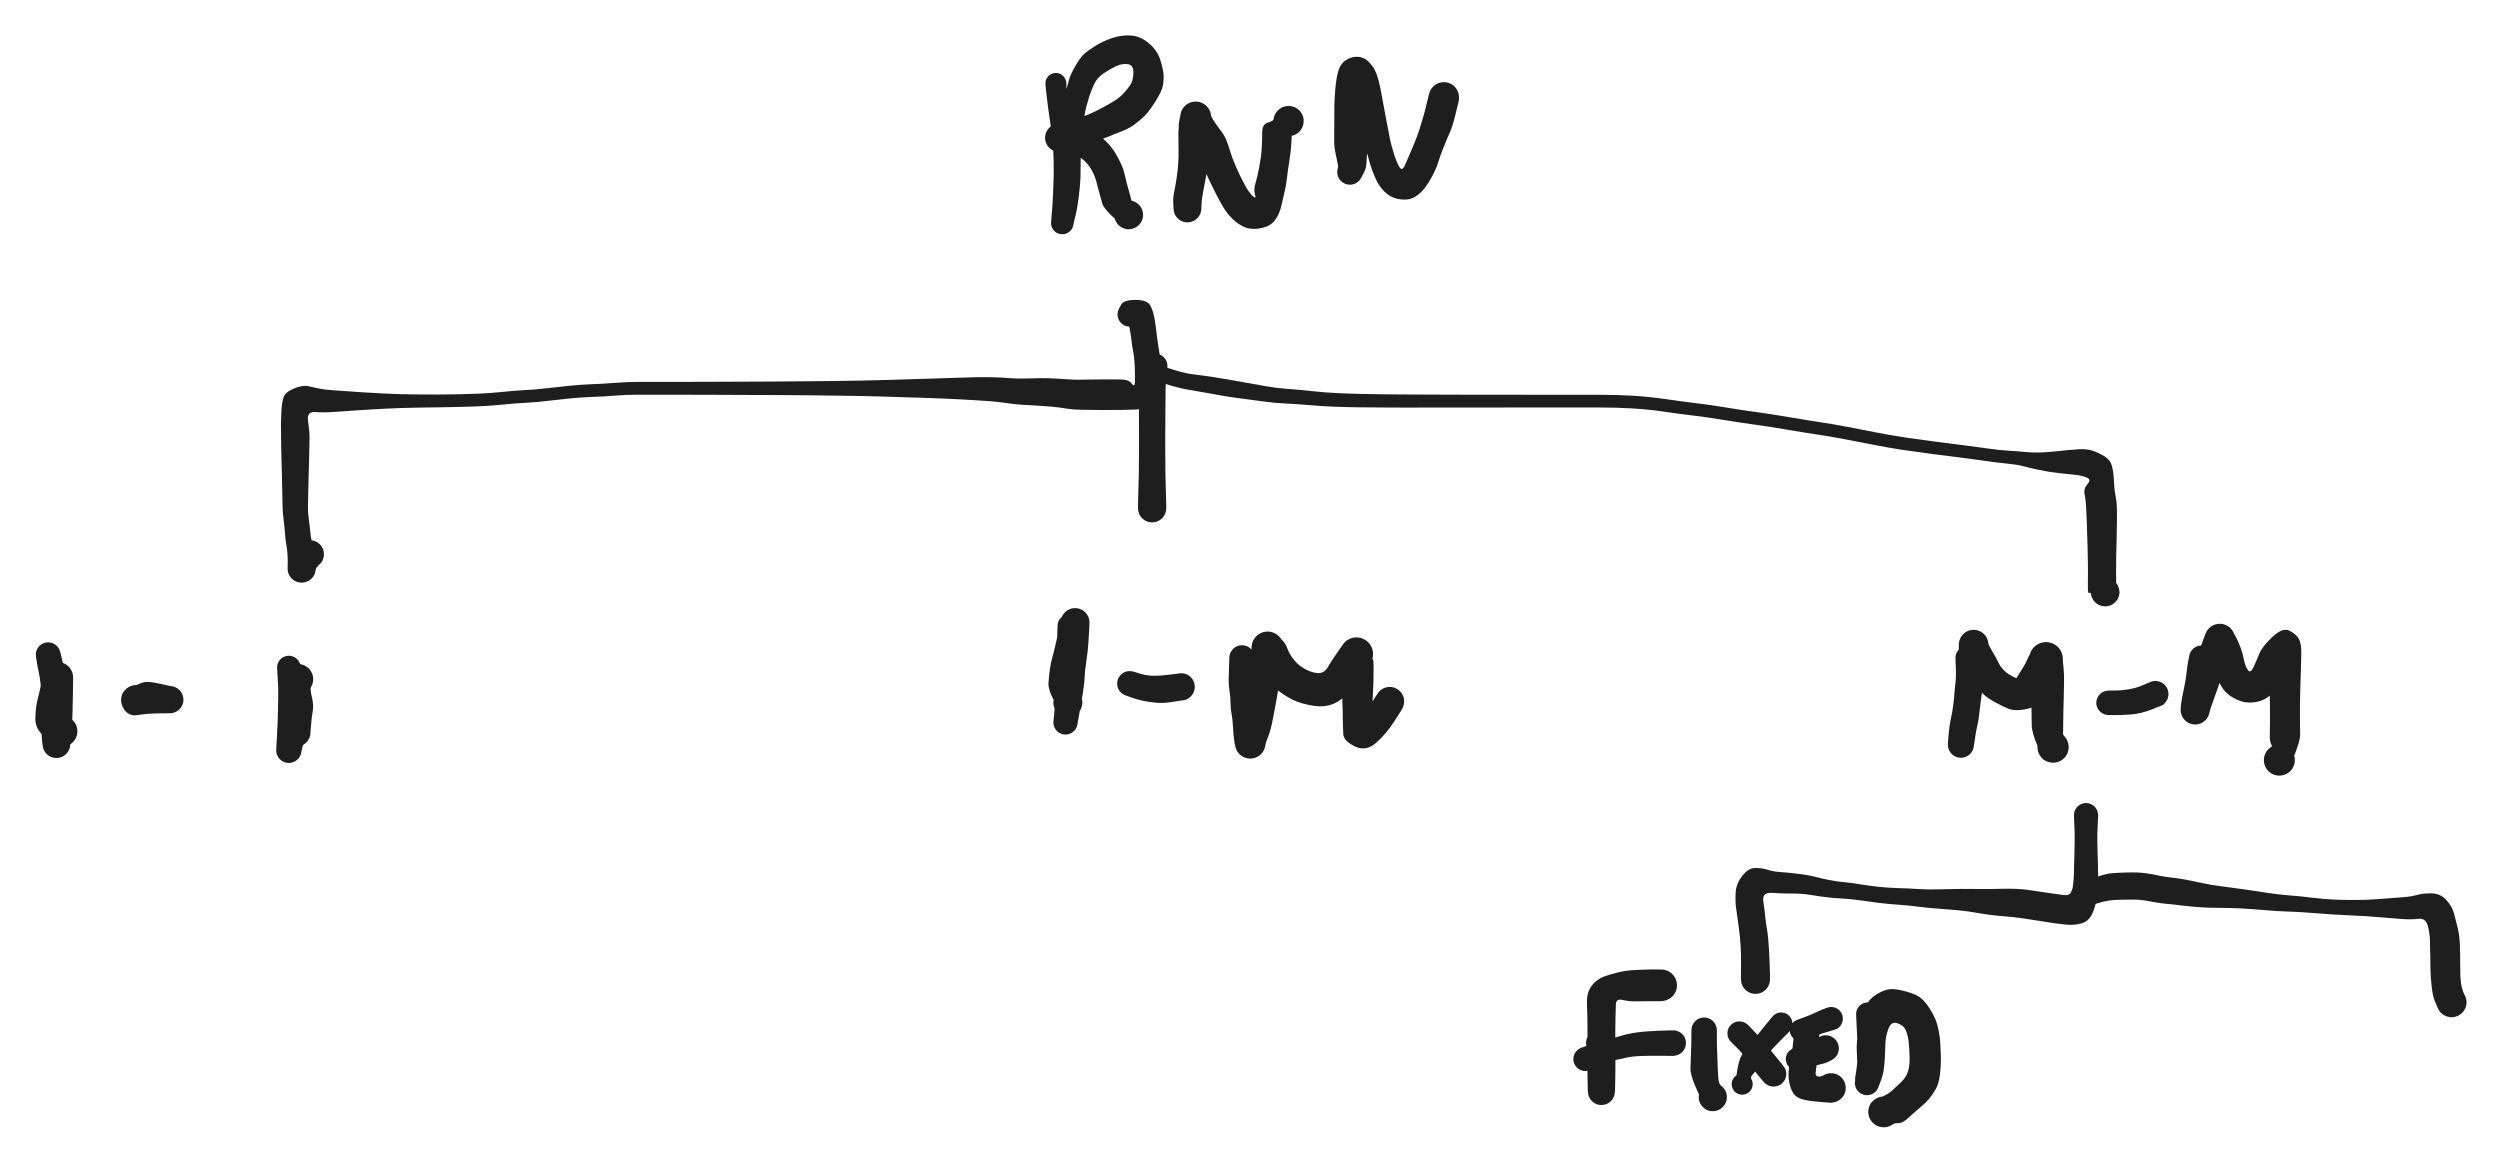 <svg version="1.1" xmlns="http://www.w3.org/2000/svg" viewBox="0 0 519.333 242.667" width="519.333" height="242.667">
  <!-- svg-source:excalidraw -->
  
  <defs>
    <style class="style-fonts">
      @font-face {
        font-family: "Virgil";
        src: url("https://excalidraw.com/Virgil.woff2");
      }
      @font-face {
        font-family: "Cascadia";
        src: url("https://excalidraw.com/Cascadia.woff2");
      }
    </style>
    
  </defs>
  <rect x="0" y="0" width="519.333" height="242.667" fill="#ffffff"/><g transform="translate(219.333 17.333) rotate(0 9.667 11.333)" stroke="none"><path fill="#1e1e1e" d="M 2.19,-0.15 Q 2.19,-0.15 2.26,2.53 2.34,5.22 2.52,7.48 2.70,9.73 2.76,11.91 2.82,14.10 2.88,15.98 2.94,17.87 3.03,19.43 3.11,21.00 3.18,22.44 3.26,23.87 3.33,25.06 3.41,26.24 3.55,27.61 3.69,28.99 3.65,29.27 3.62,29.55 3.52,29.82 3.42,30.08 3.26,30.32 3.10,30.55 2.88,30.74 2.67,30.93 2.42,31.06 2.17,31.19 1.89,31.26 1.62,31.33 1.33,31.33 1.05,31.33 0.77,31.27 0.50,31.20 0.24,31.07 -0.00,30.94 -0.21,30.75 -0.42,30.56 -0.59,30.33 -0.75,30.09 -0.85,29.83 -0.95,29.56 -0.99,29.28 -1.02,29.00 -0.79,27.39 -0.56,25.79 -0.36,24.49 -0.17,23.19 -0.09,21.91 -0.01,20.63 0.02,19.29 0.05,17.96 0.09,16.44 0.13,14.92 0.38,13.17 0.62,11.42 0.69,10.04 0.77,8.67 1.03,6.99 1.29,5.32 1.57,3.97 1.85,2.62 2.15,1.44 2.44,0.27 2.75,-0.81 3.05,-1.89 4.07,-3.66 5.09,-5.42 5.90,-6.14 6.71,-6.86 8.17,-7.78 9.62,-8.70 11.59,-9.39 13.56,-10.08 15.54,-9.96 17.53,-9.85 19.32,-8.35 21.10,-6.84 21.70,-4.89 22.30,-2.95 22.37,-1.87 22.45,-0.79 22.25,0.39 22.06,1.58 20.67,3.76 19.29,5.94 18.40,6.78 17.51,7.62 16.40,8.48 15.28,9.34 13.50,10.02 11.72,10.71 10.44,11.23 9.16,11.75 7.68,12.21 6.20,12.68 5.06,13.06 3.91,13.44 2.50,13.82 1.10,14.20 0.74,14.21 0.39,14.22 0.04,14.14 -0.29,14.06 -0.61,13.90 -0.93,13.75 -1.20,13.52 -1.47,13.29 -1.68,13.00 -1.89,12.71 -2.02,12.38 -2.16,12.05 -2.21,11.70 -2.26,11.35 -2.22,11.00 -2.19,10.64 -2.07,10.31 -1.95,9.97 -1.75,9.68 -1.56,9.38 -1.30,9.14 -1.04,8.90 -0.73,8.73 -0.41,8.55 -0.07,8.46 0.26,8.37 1.41,8.33 2.55,8.28 5.02,9.02 7.48,9.76 8.60,10.52 9.72,11.29 10.73,12.35 11.75,13.42 12.46,14.63 13.17,15.84 13.66,16.96 14.14,18.08 14.42,19.38 14.69,20.68 15.22,22.49 15.76,24.31 15.67,24.30 15.58,24.30 16.04,24.45 16.51,24.60 16.90,24.89 17.30,25.18 17.58,25.58 17.86,25.98 18.00,26.46 18.14,26.93 18.12,27.42 18.10,27.91 17.92,28.37 17.75,28.82 17.44,29.20 17.13,29.58 16.71,29.84 16.29,30.10 15.82,30.21 15.34,30.32 14.85,30.28 14.36,30.23 13.91,30.03 13.46,29.83 13.10,29.50 12.74,29.17 12.51,28.74 12.27,28.31 12.18,27.83 12.10,27.34 12.17,26.86 12.24,26.37 12.46,25.94 12.69,25.50 13.04,25.16 13.39,24.81 13.83,24.60 14.27,24.39 14.76,24.33 15.25,24.27 15.73,24.37 16.21,24.47 16.63,24.71 17.06,24.96 17.38,25.33 17.70,25.70 17.89,26.15 18.08,26.60 18.11,27.09 18.15,27.58 18.02,28.06 17.90,28.53 17.63,28.94 17.36,29.35 16.97,29.65 16.59,29.96 16.13,30.12 15.66,30.28 15.17,30.29 14.68,30.30 14.68,30.30 14.68,30.30 12.34,28.18 10.00,26.07 9.68,25.02 9.36,23.97 9.07,22.85 8.78,21.73 8.37,20.23 7.95,18.73 7.11,17.46 6.27,16.18 4.94,15.28 3.62,14.38 2.36,14.29 1.10,14.20 0.74,14.21 0.39,14.22 0.04,14.14 -0.29,14.06 -0.61,13.90 -0.93,13.75 -1.20,13.52 -1.47,13.29 -1.68,13.00 -1.89,12.71 -2.02,12.38 -2.16,12.05 -2.21,11.70 -2.26,11.35 -2.22,11.00 -2.19,10.64 -2.07,10.31 -1.95,9.97 -1.75,9.68 -1.56,9.38 -1.30,9.14 -1.04,8.90 -0.73,8.73 -0.42,8.55 -0.07,8.46 0.26,8.37 -0.28,8.78 -0.82,9.18 0.65,8.64 2.13,8.09 3.27,7.71 4.41,7.32 5.61,6.90 6.81,6.47 8.21,5.79 9.62,5.11 11.33,4.12 13.05,3.14 13.89,2.25 14.74,1.36 15.39,0.44 16.05,-0.47 16.11,-2.15 16.18,-3.84 14.93,-4.00 13.68,-4.16 12.45,-3.56 11.21,-2.96 9.87,-2.06 8.54,-1.15 7.91,0.24 7.28,1.65 6.95,2.68 6.62,3.72 6.32,4.86 6.03,6.00 5.83,7.48 5.64,8.95 5.54,10.48 5.45,12.01 5.30,13.49 5.14,14.97 5.15,16.53 5.16,18.10 5.12,19.52 5.08,20.94 4.77,23.47 4.46,26.01 4.07,27.50 3.69,28.99 3.65,29.27 3.62,29.55 3.52,29.82 3.42,30.08 3.26,30.32 3.10,30.55 2.88,30.74 2.67,30.93 2.42,31.06 2.17,31.19 1.89,31.26 1.62,31.33 1.33,31.33 1.05,31.33 0.77,31.27 0.50,31.20 0.24,31.07 -0.00,30.94 -0.21,30.75 -0.42,30.56 -0.59,30.33 -0.75,30.09 -0.85,29.83 -0.95,29.56 -0.99,29.28 -1.02,29.00 -0.89,27.63 -0.76,26.25 -0.69,25.07 -0.62,23.90 -0.56,22.47 -0.50,21.05 -0.46,19.50 -0.42,17.96 -0.46,16.12 -0.49,14.28 -0.67,12.22 -0.84,10.15 -1.21,7.83 -1.57,5.50 -1.88,2.83 -2.19,0.15 -2.17,-0.10 -2.16,-0.37 -2.08,-0.62 -2.01,-0.88 -1.87,-1.10 -1.74,-1.33 -1.55,-1.52 -1.37,-1.71 -1.14,-1.85 -0.92,-1.99 -0.67,-2.07 -0.41,-2.15 -0.15,-2.17 0.10,-2.19 0.36,-2.15 0.63,-2.10 0.87,-1.99 1.11,-1.89 1.32,-1.73 1.53,-1.57 1.70,-1.36 1.86,-1.15 1.97,-0.91 2.09,-0.67 2.14,-0.41 2.19,-0.15 2.19,-0.15 L 2.19,-0.15 Z"/></g><g transform="translate(247.333 27.333) rotate(0 10 6.667)" stroke="none"><path fill="#1e1e1e" d="M 2.56,0 Q 2.56,0 2.53,1.53 2.51,3.06 2.51,4.48 2.51,5.90 2.53,7.08 2.56,8.26 2.38,9.56 2.19,10.86 2.17,12.28 2.15,13.70 2.20,14.84 2.24,15.98 2.24,16.00 2.24,16.01 2.19,16.36 2.15,16.70 2.02,17.03 1.89,17.36 1.69,17.64 1.48,17.93 1.22,18.16 0.95,18.39 0.64,18.54 0.33,18.70 -0.00,18.78 -0.34,18.86 -0.69,18.86 -1.05,18.85 -1.38,18.77 -1.72,18.68 -2.03,18.51 -2.34,18.34 -2.60,18.11 -2.86,17.87 -3.05,17.58 -3.25,17.29 -3.37,16.96 -3.49,16.63 -3.53,16.28 -3.57,15.93 -3.61,14.83 -3.66,13.72 -3.44,12.64 -3.21,11.56 -2.93,9.79 -2.65,8.01 -2.56,6.34 -2.47,4.66 -2.46,2.91 -2.45,1.16 -2.48,-0.24 -2.50,-1.64 -2.34,-2.34 -2.18,-3.03 -2.13,-3.41 -2.08,-3.80 -1.95,-4.17 -1.81,-4.53 -1.59,-4.85 -1.36,-5.17 -1.07,-5.43 -0.78,-5.69 -0.43,-5.87 -0.09,-6.05 0.28,-6.14 0.66,-6.23 1.05,-6.23 1.44,-6.23 1.82,-6.14 2.20,-6.05 2.54,-5.86 2.89,-5.68 3.18,-5.42 3.47,-5.16 3.69,-4.84 3.91,-4.52 4.05,-4.16 4.19,-3.79 4.23,-3.41 4.28,-3.02 4.96,-2.01 5.64,-1.00 6.30,-0.14 6.97,0.71 7.41,1.76 7.85,2.81 8.21,4.10 8.58,5.38 9.43,7.34 10.29,9.30 11.20,10.98 12.11,12.67 12.90,13.40 13.69,14.13 13.38,13.09 13.07,12.04 13.45,10.80 13.83,9.57 14.25,7.40 14.66,5.23 14.77,3.51 14.87,1.80 14.87,0.13 14.88,-1.53 16.03,-1.86 17.18,-2.19 17.22,-2.57 17.27,-2.95 17.41,-3.30 17.55,-3.66 17.77,-3.97 17.99,-4.29 18.28,-4.54 18.56,-4.79 18.90,-4.97 19.24,-5.14 19.61,-5.23 19.99,-5.32 20.37,-5.32 20.75,-5.31 21.12,-5.22 21.49,-5.13 21.83,-4.95 22.17,-4.77 22.45,-4.51 22.74,-4.26 22.95,-3.94 23.17,-3.62 23.30,-3.27 23.43,-2.91 23.48,-2.53 23.52,-2.15 23.10,-3.23 22.69,-4.31 22.97,-3.88 23.25,-3.45 23.38,-2.95 23.51,-2.46 23.47,-1.95 23.43,-1.43 23.24,-0.96 23.04,-0.49 22.70,-0.10 22.36,0.27 21.92,0.53 21.47,0.79 20.97,0.89 20.47,0.99 19.96,0.93 19.45,0.86 18.98,0.64 18.52,0.42 18.16,0.06 17.79,-0.29 17.56,-0.75 17.32,-1.21 17.25,-1.72 17.18,-2.22 17.27,-2.73 17.36,-3.23 17.61,-3.68 17.86,-4.13 18.23,-4.48 18.61,-4.82 19.08,-5.03 19.55,-5.24 20.06,-5.29 20.57,-5.33 21.07,-5.21 21.57,-5.09 22.01,-4.82 22.44,-4.55 22.77,-4.15 23.09,-3.76 23.28,-3.28 23.46,-2.80 23.48,-2.28 23.49,-1.77 23.35,-1.28 23.20,-0.79 22.91,-0.37 22.61,0.04 22.20,0.35 21.78,0.65 21.30,0.80 20.81,0.96 20.29,0.95 19.78,0.94 19.30,0.77 18.81,0.60 17.99,-0.79 17.18,-2.19 17.22,-2.57 17.27,-2.95 17.41,-3.30 17.55,-3.66 17.77,-3.97 17.99,-4.29 18.28,-4.54 18.56,-4.79 18.90,-4.97 19.24,-5.14 19.61,-5.23 19.99,-5.32 20.37,-5.32 20.75,-5.31 21.12,-5.22 21.49,-5.13 21.83,-4.95 22.17,-4.77 22.45,-4.51 22.74,-4.26 22.95,-3.94 23.17,-3.62 23.30,-3.27 23.43,-2.91 23.48,-2.53 23.52,-2.15 22.33,-2.34 21.13,-2.53 21.09,-1.20 21.04,0.12 20.95,2.06 20.86,3.99 20.51,6.10 20.16,8.22 20.00,9.73 19.84,11.25 19.55,12.37 19.27,13.50 18.87,15.31 18.47,17.13 17.55,18.37 16.63,19.62 14.75,20.03 12.87,20.45 11.46,19.94 10.06,19.43 8.79,18.22 7.53,17.00 6.66,15.51 5.79,14.01 4.75,11.93 3.71,9.86 2.74,7.59 1.77,5.32 1.20,4.12 0.63,2.92 -0.07,1.33 -0.78,-0.24 -1.48,-1.64 -2.18,-3.03 -2.13,-3.41 -2.08,-3.80 -1.95,-4.16 -1.81,-4.53 -1.59,-4.85 -1.36,-5.17 -1.07,-5.43 -0.78,-5.69 -0.43,-5.87 -0.09,-6.05 0.28,-6.14 0.66,-6.23 1.05,-6.23 1.44,-6.23 1.82,-6.14 2.19,-6.05 2.54,-5.86 2.88,-5.68 3.18,-5.42 3.47,-5.16 3.69,-4.84 3.91,-4.52 4.05,-4.16 4.19,-3.79 4.23,-3.41 4.28,-3.02 4.05,-2.33 3.83,-1.63 3.80,-0.20 3.76,1.22 3.72,3.07 3.68,4.92 3.63,6.00 3.58,7.07 3.26,8.99 2.93,10.91 2.63,12.34 2.33,13.78 2.28,14.89 2.24,16.01 2.19,16.36 2.15,16.70 2.02,17.03 1.89,17.36 1.69,17.64 1.48,17.93 1.22,18.16 0.95,18.39 0.64,18.54 0.33,18.70 -0.00,18.78 -0.34,18.86 -0.69,18.86 -1.05,18.85 -1.38,18.77 -1.72,18.68 -2.03,18.51 -2.34,18.34 -2.60,18.11 -2.86,17.87 -3.05,17.58 -3.25,17.29 -3.37,16.96 -3.49,16.63 -3.53,16.28 -3.57,15.93 -3.52,15.42 -3.48,14.90 -3.36,13.36 -3.23,11.83 -2.89,10.04 -2.56,8.25 -2.53,7.07 -2.51,5.90 -2.51,4.48 -2.51,3.06 -2.53,1.53 -2.56,0 -2.52,-0.30 -2.48,-0.61 -2.37,-0.90 -2.26,-1.19 -2.09,-1.44 -1.91,-1.69 -1.68,-1.90 -1.45,-2.10 -1.18,-2.25 -0.90,-2.39 -0.60,-2.46 -0.30,-2.54 0.00,-2.54 0.30,-2.54 0.60,-2.46 0.90,-2.39 1.18,-2.25 1.45,-2.10 1.68,-1.90 1.91,-1.69 2.09,-1.44 2.26,-1.19 2.37,-0.90 2.48,-0.61 2.52,-0.30 2.56,0.00 2.56,0.00 L 2.56,0 Z"/></g><g transform="translate(283.333 15.333) rotate(0 6.667 11)" stroke="none"><path fill="#1e1e1e" d="M 2.39,0.18 Q 2.39,0.18 2.05,2.66 1.72,5.14 1.56,7.12 1.41,9.09 1.22,10.65 1.03,12.20 0.98,13.49 0.94,14.78 0.75,15.94 0.56,17.10 0.54,18.29 0.53,19.48 -0.00,20.54 -0.54,21.59 -0.72,21.86 -0.90,22.13 -1.13,22.34 -1.37,22.56 -1.65,22.71 -1.93,22.87 -2.24,22.95 -2.55,23.03 -2.87,23.04 -3.19,23.04 -3.50,22.97 -3.81,22.90 -4.10,22.75 -4.38,22.61 -4.63,22.40 -4.87,22.19 -5.06,21.93 -5.24,21.67 -5.36,21.38 -5.48,21.08 -5.52,20.76 -5.57,20.45 -5.53,20.13 -5.50,19.81 -5.39,19.51 -5.29,19.21 -5.73,17.29 -6.17,15.37 -6.17,14.21 -6.18,13.04 -6.17,11.78 -6.16,10.52 -6.15,9.22 -6.14,7.92 -6.14,6.79 -6.15,5.66 -5.96,3.32 -5.77,0.98 -5.33,-0.57 -4.88,-2.13 -3.63,-2.91 -2.37,-3.69 -1.01,-3.51 0.34,-3.32 1.30,-2.17 2.27,-1.01 2.70,0.25 3.12,1.53 3.43,3.05 3.74,4.57 4.01,6.17 4.28,7.77 4.57,9.18 4.86,10.59 5.15,12.19 5.43,13.80 5.75,14.97 6.07,16.14 6.41,17.19 6.75,18.25 7.34,19.32 7.93,20.38 8.58,18.86 9.23,17.34 10.19,15.10 11.14,12.86 11.58,11.41 12.01,9.95 12.35,8.84 12.69,7.72 13.10,5.92 13.52,4.11 13.72,3.64 13.92,3.16 14.27,2.78 14.61,2.39 15.06,2.14 15.51,1.89 16.02,1.79 16.52,1.69 17.03,1.76 17.54,1.83 18.01,2.06 18.47,2.29 18.83,2.66 19.20,3.02 19.42,3.48 19.65,3.94 19.72,4.46 19.79,4.97 19.69,5.47 19.60,5.98 19.34,6.43 19.09,6.87 18.71,7.22 18.32,7.56 17.85,7.77 17.38,7.97 16.86,8.01 16.35,8.05 15.85,7.93 15.35,7.80 14.91,7.53 14.48,7.25 14.16,6.85 13.83,6.44 13.66,5.96 13.48,5.48 13.47,4.96 13.45,4.45 13.60,3.95 13.75,3.46 14.06,3.04 14.36,2.62 14.78,2.32 15.19,2.02 15.69,1.87 16.18,1.72 16.69,1.74 17.21,1.75 17.69,1.93 18.18,2.11 18.58,2.43 18.98,2.75 19.26,3.19 19.53,3.62 19.66,4.12 19.78,4.62 19.74,5.14 19.70,5.65 19.70,5.65 19.70,5.65 19.05,8.30 18.40,10.96 17.85,12.17 17.30,13.37 16.53,15.31 15.76,17.26 15.37,18.55 14.98,19.85 13.92,21.75 12.86,23.65 11.78,24.66 10.71,25.68 9.61,25.98 8.51,26.29 6.98,25.97 5.45,25.66 4.27,24.48 3.08,23.31 2.33,21.56 1.59,19.81 1.26,18.67 0.93,17.52 0.58,16.21 0.24,14.90 -0.13,13.38 -0.51,11.85 -0.89,10.41 -1.26,8.96 -1.66,7.46 -2.06,5.95 -2.33,3.81 -2.60,1.67 -1.36,1.85 -0.12,2.04 -0.31,3.85 -0.50,5.66 -0.51,6.79 -0.52,7.92 -0.50,9.22 -0.49,10.52 -0.48,11.77 -0.47,13.03 -0.47,14.17 -0.46,15.31 -0.57,17.08 -0.67,18.85 -0.61,20.22 -0.54,21.59 -0.72,21.86 -0.90,22.13 -1.13,22.34 -1.37,22.56 -1.65,22.71 -1.93,22.87 -2.24,22.95 -2.55,23.03 -2.87,23.04 -3.19,23.04 -3.50,22.97 -3.81,22.90 -4.10,22.75 -4.38,22.61 -4.63,22.40 -4.87,22.19 -5.06,21.93 -5.24,21.67 -5.36,21.38 -5.48,21.08 -5.52,20.76 -5.57,20.45 -5.53,20.13 -5.50,19.81 -5.39,19.51 -5.29,19.21 -4.76,18.53 -4.23,17.86 -3.78,16.17 -3.33,14.47 -3.17,13.02 -3.02,11.56 -2.76,10.25 -2.50,8.93 -2.49,6.87 -2.49,4.82 -2.44,2.31 -2.39,-0.18 -2.33,-0.46 -2.27,-0.75 -2.15,-1.01 -2.03,-1.27 -1.84,-1.49 -1.66,-1.72 -1.43,-1.89 -1.20,-2.07 -0.94,-2.18 -0.67,-2.30 -0.39,-2.34 -0.10,-2.39 0.18,-2.37 0.47,-2.35 0.74,-2.26 1.01,-2.16 1.26,-2.01 1.50,-1.86 1.71,-1.65 1.91,-1.44 2.05,-1.19 2.20,-0.94 2.28,-0.67 2.36,-0.39 2.37,-0.10 2.39,0.18 2.39,0.18 L 2.39,0.18 Z"/></g><g transform="translate(234.667 65.333) rotate(0 -84.667 25)" stroke="none"><path fill="#1e1e1e" d="M -2.27,-1.13 Q -2.27,-1.13 -1.73,-2.09 -1.20,-3.04 1.23,-3.03 3.68,-3.03 4.31,-1.84 4.94,-0.66 5.23,1.20 5.52,3.08 5.66,4.46 5.81,5.84 6.19,8.01 6.58,10.17 6.65,11.27 6.72,12.36 6.81,13.76 6.90,15.15 6.21,16.91 5.53,18.67 4.15,19.17 2.77,19.68 1.31,19.74 -0.13,19.80 -1.74,19.82 -3.36,19.84 -5.28,19.84 -7.21,19.83 -8.40,19.81 -9.58,19.78 -10.66,19.77 -11.74,19.76 -13.20,19.53 -14.65,19.29 -15.98,19.17 -17.30,19.05 -18.84,18.95 -20.38,18.85 -21.99,18.77 -23.61,18.69 -25.40,18.42 -27.19,18.16 -28.76,18.03 -30.33,17.91 -32.15,17.80 -33.96,17.69 -35.89,17.59 -37.81,17.50 -39.78,17.42 -41.75,17.34 -43.74,17.28 -45.72,17.22 -47.91,17.15 -50.10,17.07 -52.37,17.01 -54.64,16.95 -57.14,16.91 -59.63,16.87 -62.04,16.84 -64.44,16.80 -67.00,16.78 -69.55,16.76 -72.17,16.74 -74.79,16.73 -77.44,16.72 -80.08,16.70 -82.55,16.70 -85.02,16.69 -87.41,16.68 -89.80,16.67 -92.15,16.67 -94.51,16.67 -97.05,16.66 -99.58,16.66 -102.00,16.66 -104.42,16.65 -106.74,16.84 -109.05,17.03 -111.43,17.11 -113.81,17.19 -116.11,17.42 -118.41,17.64 -120.73,17.92 -123.05,18.21 -125.43,18.34 -127.81,18.46 -130.11,18.70 -132.41,18.94 -134.78,19.05 -137.15,19.16 -139.31,19.20 -141.47,19.24 -143.54,19.28 -145.60,19.31 -147.63,19.34 -149.66,19.37 -151.48,19.43 -153.30,19.48 -154.84,19.57 -156.38,19.66 -157.81,19.74 -159.23,19.82 -160.41,19.90 -161.59,19.99 -162.66,20.06 -163.74,20.14 -165.59,20.26 -167.45,20.39 -169.22,20.26 -170.99,20.12 -170.67,22.21 -170.35,24.31 -170.37,25.56 -170.39,26.81 -170.41,28.11 -170.43,29.41 -170.48,30.92 -170.53,32.43 -170.56,33.84 -170.58,35.25 -170.63,36.80 -170.67,38.36 -170.69,39.79 -170.71,41.21 -170.53,42.41 -170.36,43.60 -170.25,44.85 -170.14,46.09 -169.77,47.93 -169.39,49.78 -169.26,50.85 -169.13,51.92 -169.10,52.29 -169.06,52.66 -169.09,53.01 -169.12,53.37 -169.23,53.70 -169.35,54.04 -169.54,54.34 -169.72,54.64 -169.98,54.88 -170.24,55.13 -170.54,55.31 -170.85,55.49 -171.19,55.58 -171.53,55.68 -171.89,55.70 -172.24,55.71 -172.59,55.64 -172.94,55.57 -173.26,55.42 -173.58,55.27 -173.85,55.04 -174.13,54.82 -174.34,54.54 -174.55,54.25 -174.69,53.93 -174.83,53.60 -174.89,53.25 -174.95,52.90 -173.87,50.56 -172.79,48.23 -172.47,47.87 -172.16,47.51 -171.74,47.28 -171.33,47.04 -170.86,46.94 -170.40,46.85 -169.92,46.91 -169.45,46.97 -169.02,47.18 -168.59,47.38 -168.25,47.72 -167.91,48.05 -167.69,48.48 -167.48,48.90 -167.41,49.37 -167.34,49.85 -167.42,50.32 -167.51,50.79 -167.74,51.20 -167.97,51.62 -168.32,51.94 -168.67,52.27 -169.11,52.46 -169.55,52.65 -170.02,52.69 -170.50,52.74 -170.96,52.63 -171.43,52.52 -171.83,52.26 -172.24,52.01 -172.54,51.64 -172.84,51.27 -173.01,50.83 -173.18,50.38 -173.20,49.90 -173.21,49.43 -173.08,48.97 -172.94,48.51 -172.67,48.12 -172.39,47.73 -172.01,47.45 -171.62,47.17 -171.17,47.02 -170.71,46.88 -170.24,46.89 -169.76,46.89 -169.31,47.05 -168.86,47.21 -168.49,47.51 -168.11,47.81 -167.85,48.20 -167.59,48.60 -167.47,49.07 -167.35,49.53 -167.38,50.00 -167.42,50.48 -167.60,50.92 -167.79,51.36 -167.79,51.36 -167.79,51.36 -168.43,52.01 -169.06,52.66 -169.09,53.01 -169.12,53.37 -169.23,53.70 -169.35,54.04 -169.54,54.34 -169.72,54.64 -169.98,54.88 -170.24,55.13 -170.54,55.31 -170.85,55.49 -171.19,55.58 -171.53,55.68 -171.89,55.70 -172.24,55.71 -172.59,55.64 -172.94,55.57 -173.26,55.42 -173.58,55.27 -173.85,55.04 -174.13,54.82 -174.34,54.54 -174.55,54.25 -174.69,53.93 -174.83,53.60 -174.89,53.25 -174.95,52.90 -174.91,52.15 -174.88,51.40 -174.92,50.19 -174.97,48.97 -175.20,47.72 -175.42,46.47 -175.48,45.40 -175.53,44.32 -175.74,42.77 -175.95,41.22 -175.97,39.79 -175.98,38.36 -176.03,36.80 -176.07,35.25 -176.10,33.84 -176.12,32.43 -176.17,30.92 -176.22,29.40 -176.24,28.10 -176.26,26.80 -176.28,25.54 -176.30,24.28 -176.30,23.12 -176.30,21.95 -176.21,20.10 -176.11,18.24 -175.75,17.18 -175.39,16.11 -173.61,15.38 -171.83,14.64 -170.72,14.87 -169.61,15.10 -168.53,15.35 -167.45,15.60 -165.59,15.73 -163.74,15.85 -162.66,15.93 -161.59,16.00 -160.41,16.09 -159.23,16.17 -157.81,16.25 -156.39,16.33 -154.85,16.41 -153.31,16.50 -151.49,16.55 -149.67,16.60 -147.65,16.61 -145.63,16.62 -143.58,16.62 -141.52,16.62 -139.40,16.57 -137.27,16.53 -134.98,16.43 -132.68,16.33 -130.31,16.08 -127.95,15.83 -125.66,15.71 -123.37,15.60 -121.02,15.31 -118.66,15.02 -116.28,14.79 -113.90,14.56 -111.58,14.47 -109.27,14.39 -106.84,14.20 -104.42,14.00 -102.00,14.00 -99.58,14.00 -97.05,13.99 -94.51,13.99 -92.15,13.99 -89.80,13.98 -87.41,13.98 -85.02,13.97 -82.55,13.96 -80.08,13.95 -77.44,13.94 -74.79,13.93 -72.17,13.91 -69.55,13.90 -67.00,13.87 -64.44,13.85 -62.04,13.82 -59.63,13.79 -57.14,13.75 -54.64,13.71 -52.37,13.65 -50.09,13.59 -47.91,13.52 -45.72,13.44 -43.73,13.39 -41.74,13.33 -39.76,13.27 -37.78,13.20 -35.83,13.14 -33.87,13.08 -31.98,13.03 -30.08,12.99 -28.33,13.04 -26.58,13.08 -25.07,13.21 -23.56,13.35 -21.91,13.30 -20.25,13.25 -18.62,13.22 -16.98,13.18 -14.36,13.37 -11.73,13.56 -10.66,13.55 -9.58,13.54 -8.40,13.51 -7.22,13.49 -5.29,13.48 -3.36,13.48 -1.77,13.49 -0.18,13.51 0.44,14.37 1.07,15.24 1.10,13.92 1.13,12.61 1.06,10.77 0.98,8.93 0.73,7.65 0.47,6.38 0.36,5.21 0.25,4.04 -0.23,1.73 -0.73,-0.57 1.00,-0.29 2.73,-0.01 2.50,0.55 2.27,1.13 2.10,1.39 1.93,1.64 1.70,1.85 1.48,2.06 1.21,2.20 0.94,2.35 0.65,2.43 0.35,2.51 0.04,2.51 -0.25,2.52 -0.55,2.45 -0.85,2.39 -1.12,2.25 -1.40,2.11 -1.63,1.91 -1.86,1.72 -2.04,1.47 -2.22,1.22 -2.33,0.93 -2.45,0.65 -2.49,0.35 -2.53,0.04 -2.50,-0.25 -2.47,-0.55 -2.37,-0.84 -2.27,-1.13 -2.27,-1.13 L -2.27,-1.13 Z"/></g><g transform="translate(10 136) rotate(0 1.667 8.333)" stroke="none"><path fill="#1e1e1e" d="M 2.53,-0.50 Q 2.53,-0.50 2.76,0.44 2.98,1.39 3.26,2.52 3.54,3.66 3.66,5.31 3.78,6.97 3.83,8.41 3.87,9.85 3.91,11.04 3.95,12.23 3.99,13.31 4.02,14.39 4.09,15.94 4.15,17.50 4.38,18.04 4.61,18.57 4.57,18.92 4.53,19.27 4.41,19.60 4.28,19.92 4.09,20.21 3.89,20.50 3.63,20.73 3.36,20.97 3.06,21.13 2.75,21.29 2.41,21.38 2.07,21.46 1.72,21.46 1.37,21.46 1.03,21.38 0.69,21.30 0.38,21.13 0.07,20.97 -0.19,20.74 -0.45,20.51 -0.65,20.22 -0.85,19.93 -0.97,19.61 -1.10,19.28 -1.14,18.93 -1.18,18.59 -1.09,17.33 -1.00,16.08 -1.02,14.65 -1.05,13.23 -1.08,11.79 -1.11,10.36 -1.13,8.73 -1.15,7.11 -1.18,5.91 -1.21,4.72 -1.17,4.34 -1.12,3.95 -0.98,3.59 -0.84,3.22 -0.62,2.91 -0.40,2.59 -0.11,2.33 0.17,2.07 0.51,1.89 0.85,1.71 1.23,1.62 1.61,1.53 2.00,1.53 2.38,1.53 2.76,1.62 3.14,1.71 3.48,1.89 3.82,2.07 4.11,2.33 4.40,2.59 4.62,2.91 4.84,3.23 4.98,3.59 5.12,3.95 5.17,4.34 5.21,4.72 4.91,5.95 4.61,7.19 4.36,8.89 4.12,10.59 3.80,11.67 3.48,12.74 3.46,12.73 3.45,12.72 3.94,12.89 4.44,13.07 4.85,13.39 5.26,13.72 5.55,14.15 5.84,14.59 5.97,15.10 6.11,15.61 6.07,16.14 6.03,16.66 5.83,17.15 5.63,17.63 5.28,18.03 4.94,18.42 4.48,18.69 4.03,18.95 3.51,19.05 3.00,19.16 2.47,19.09 1.95,19.03 1.48,18.80 1.01,18.57 0.63,18.21 0.25,17.84 0.01,17.37 -0.21,16.90 -0.29,16.38 -0.37,15.86 -0.27,15.34 -0.18,14.83 0.06,14.37 0.32,13.91 0.70,13.55 1.09,13.20 1.57,12.98 2.05,12.77 2.57,12.72 3.10,12.67 3.61,12.79 4.12,12.91 4.57,13.19 5.01,13.47 5.35,13.88 5.68,14.28 5.87,14.77 6.05,15.26 6.07,15.79 6.09,16.31 5.95,16.82 5.80,17.32 5.50,17.75 5.19,18.18 4.77,18.50 4.35,18.81 3.85,18.97 3.35,19.13 2.82,19.12 2.29,19.11 2.29,19.11 2.30,19.11 -0.18,17.45 -2.67,15.78 -2.65,13.38 -2.63,10.98 -2.19,9.30 -1.75,7.63 -1.48,6.18 -1.21,4.72 -1.17,4.34 -1.12,3.95 -0.98,3.59 -0.84,3.23 -0.62,2.91 -0.40,2.59 -0.11,2.33 0.17,2.07 0.51,1.89 0.85,1.71 1.23,1.62 1.61,1.53 2.00,1.53 2.38,1.53 2.76,1.62 3.14,1.71 3.48,1.89 3.82,2.07 4.11,2.33 4.40,2.59 4.62,2.91 4.84,3.23 4.98,3.59 5.12,3.95 5.17,4.34 5.21,4.72 5.18,5.92 5.15,7.11 5.13,8.74 5.11,10.37 5.07,11.82 5.03,13.27 4.96,14.84 4.90,16.41 4.76,17.49 4.61,18.57 4.57,18.92 4.53,19.27 4.41,19.60 4.28,19.92 4.09,20.21 3.89,20.50 3.63,20.73 3.37,20.97 3.06,21.13 2.75,21.29 2.41,21.38 2.07,21.46 1.72,21.46 1.37,21.46 1.03,21.38 0.69,21.30 0.38,21.14 0.07,20.97 -0.19,20.74 -0.45,20.51 -0.65,20.22 -0.85,19.94 -0.97,19.61 -1.10,19.28 -1.14,18.93 -1.18,18.59 -1.31,17.34 -1.44,16.10 -1.40,14.21 -1.35,12.32 -1.35,11.18 -1.35,10.04 -1.41,8.71 -1.46,7.38 -1.57,6.12 -1.68,4.86 -1.95,3.65 -2.22,2.43 -2.37,1.47 -2.53,0.50 -2.55,0.19 -2.58,-0.11 -2.53,-0.42 -2.48,-0.72 -2.35,-1.01 -2.23,-1.30 -2.04,-1.55 -1.85,-1.79 -1.61,-1.99 -1.37,-2.19 -1.09,-2.32 -0.80,-2.45 -0.50,-2.51 -0.19,-2.57 0.11,-2.56 0.42,-2.55 0.72,-2.46 1.02,-2.37 1.29,-2.21 1.56,-2.06 1.78,-1.84 2.00,-1.62 2.17,-1.36 2.34,-1.09 2.43,-0.80 2.53,-0.50 2.53,-0.50 L 2.53,-0.50 Z"/></g><g transform="translate(28 146) rotate(0 3.333 -0.667)" stroke="none"><path fill="#1e1e1e" d="M -0.43,-2.58 Q -0.43,-2.58 0.71,-2.79 1.86,-3.00 3.04,-3.12 4.22,-3.24 5.66,-3.36 7.11,-3.48 7.15,-3.50 7.19,-3.51 7.53,-3.47 7.88,-3.44 8.20,-3.33 8.53,-3.21 8.81,-3.03 9.10,-2.84 9.34,-2.59 9.57,-2.34 9.74,-2.04 9.91,-1.74 10.00,-1.40 10.09,-1.07 10.10,-0.73 10.11,-0.38 10.04,-0.05 9.96,0.28 9.81,0.59 9.66,0.90 9.44,1.16 9.22,1.42 8.94,1.63 8.66,1.83 8.34,1.96 8.03,2.09 7.68,2.14 7.34,2.19 6.29,1.86 5.23,1.53 3.78,1.63 2.34,1.73 1.27,1.76 0.19,1.79 1.66,1.30 3.12,0.81 2.82,1.23 2.53,1.64 2.12,1.95 1.70,2.25 1.22,2.41 0.73,2.56 0.22,2.55 -0.29,2.54 -0.77,2.37 -1.25,2.20 -1.65,1.88 -2.06,1.57 -2.34,1.14 -2.62,0.71 -2.75,0.21 -2.87,-0.27 -2.84,-0.78 -2.80,-1.30 -2.60,-1.77 -2.41,-2.24 -2.07,-2.62 -1.73,-3.01 -1.29,-3.27 -0.84,-3.52 -0.34,-3.62 0.15,-3.73 0.66,-3.66 1.17,-3.60 1.63,-3.37 2.09,-3.15 2.46,-2.79 2.82,-2.43 3.05,-1.98 3.29,-1.52 3.36,-1.01 3.43,-0.51 3.34,-0.00 3.25,0.49 3.00,0.94 2.76,1.39 2.38,1.73 2.00,2.08 1.53,2.29 1.06,2.49 0.55,2.54 0.04,2.59 -0.45,2.47 -0.94,2.35 -1.38,2.08 -1.81,1.81 -2.14,1.41 -2.46,1.01 -2.64,0.53 -2.82,0.06 -2.84,-0.45 -2.86,-0.96 -2.72,-1.45 -2.57,-1.94 -2.57,-1.94 -2.57,-1.94 -0.56,-3.17 1.44,-4.41 2.71,-4.34 3.98,-4.27 5.59,-3.89 7.19,-3.51 7.53,-3.47 7.88,-3.44 8.20,-3.33 8.53,-3.21 8.81,-3.03 9.10,-2.84 9.34,-2.59 9.57,-2.34 9.74,-2.04 9.91,-1.74 10.00,-1.40 10.09,-1.07 10.10,-0.73 10.11,-0.38 10.04,-0.05 9.96,0.28 9.81,0.59 9.66,0.90 9.44,1.16 9.22,1.42 8.94,1.63 8.66,1.83 8.34,1.96 8.03,2.09 7.69,2.14 7.34,2.19 6.78,2.17 6.21,2.15 4.47,2.20 2.73,2.24 1.58,2.41 0.43,2.58 0.11,2.60 -0.20,2.61 -0.51,2.55 -0.82,2.49 -1.10,2.35 -1.39,2.22 -1.63,2.02 -1.88,1.82 -2.07,1.57 -2.26,1.32 -2.39,1.03 -2.51,0.73 -2.56,0.42 -2.62,0.11 -2.59,-0.19 -2.57,-0.51 -2.47,-0.81 -2.37,-1.11 -2.20,-1.38 -2.03,-1.65 -1.81,-1.87 -1.58,-2.09 -1.31,-2.25 -1.03,-2.40 -0.73,-2.49 -0.43,-2.58 -0.43,-2.58 L -0.43,-2.58 Z"/></g><g transform="translate(60 138.667) rotate(0 1 8.667)" stroke="none"><path fill="#1e1e1e" d="M 2.46,0 Q 2.46,0 2.32,2.10 2.17,4.21 2.20,5.68 2.22,7.15 2.25,8.55 2.28,9.94 2.32,11.10 2.37,12.27 2.42,13.34 2.46,14.41 2.55,15.80 2.65,17.18 2.61,17.50 2.57,17.82 2.46,18.12 2.34,18.42 2.16,18.68 1.98,18.94 1.74,19.16 1.50,19.37 1.22,19.52 0.94,19.66 0.62,19.74 0.31,19.82 -0.00,19.82 -0.31,19.82 -0.63,19.74 -0.94,19.66 -1.22,19.52 -1.50,19.37 -1.74,19.16 -1.98,18.94 -2.16,18.68 -2.34,18.42 -2.46,18.12 -2.57,17.82 -2.61,17.50 -2.65,17.18 -2.37,16.08 -2.08,14.97 -1.90,13.47 -1.72,11.98 -1.68,10.59 -1.63,9.19 -1.66,7.96 -1.69,6.72 -1.67,4.90 -1.66,3.09 -1.15,1.77 -0.64,0.45 -0.36,0.18 -0.09,-0.09 0.23,-0.29 0.57,-0.49 0.93,-0.60 1.30,-0.71 1.69,-0.74 2.08,-0.76 2.46,-0.69 2.84,-0.62 3.19,-0.46 3.54,-0.30 3.84,-0.06 4.15,0.17 4.38,0.47 4.62,0.78 4.78,1.13 4.94,1.48 5.01,1.87 5.08,2.25 5.05,2.63 5.03,3.02 4.91,3.39 4.80,3.75 4.59,4.08 4.39,4.41 4.79,6.15 5.20,7.88 4.97,9.04 4.74,10.21 4.60,12.15 4.46,14.09 4.33,14.46 4.19,14.82 3.98,15.14 3.76,15.46 3.47,15.72 3.18,15.98 2.84,16.17 2.50,16.35 2.12,16.45 1.75,16.54 1.36,16.55 0.97,16.55 0.59,16.46 0.22,16.37 -0.12,16.19 -0.47,16.02 -0.76,15.76 -1.05,15.51 -1.27,15.19 -1.50,14.87 -1.64,14.51 -1.78,14.15 -1.83,13.77 -1.88,13.38 -1.84,12.99 -1.79,12.61 -1.78,12.58 -1.78,12.54 -1.56,12.07 -1.35,11.59 -1.00,11.21 -0.65,10.82 -0.19,10.57 0.25,10.32 0.76,10.23 1.28,10.13 1.79,10.21 2.31,10.28 2.77,10.52 3.24,10.76 3.60,11.13 3.96,11.50 4.19,11.97 4.42,12.44 4.48,12.96 4.55,13.47 4.44,13.98 4.34,14.49 4.08,14.94 3.82,15.39 3.43,15.74 3.04,16.08 2.55,16.28 2.07,16.48 1.55,16.52 1.03,16.56 0.53,16.43 0.03,16.30 -0.40,16.01 -0.83,15.73 -1.16,15.32 -1.48,14.91 -1.65,14.42 -1.83,13.92 -1.84,13.40 -1.84,12.88 -1.69,12.39 -1.53,11.89 -1.22,11.47 -0.91,11.05 -0.49,10.75 -0.06,10.45 0.43,10.31 0.93,10.16 1.45,10.18 1.97,10.20 2.46,10.38 2.94,10.57 3.35,10.90 3.75,11.23 4.02,11.67 4.30,12.11 4.42,12.62 4.54,13.12 4.50,13.61 4.46,14.09 4.33,14.46 4.19,14.82 3.98,15.14 3.76,15.46 3.47,15.72 3.18,15.98 2.84,16.17 2.50,16.35 2.12,16.45 1.75,16.54 1.36,16.55 0.97,16.55 0.59,16.46 0.22,16.37 -0.12,16.19 -0.46,16.02 -0.76,15.76 -1.05,15.51 -1.27,15.19 -1.50,14.87 -1.64,14.51 -1.78,14.15 -1.83,13.77 -1.88,13.38 -1.84,13.00 -1.79,12.61 -1.65,10.67 -1.51,8.73 -1.37,7.32 -1.23,5.91 -1.22,4.64 -1.22,3.37 -0.93,1.91 -0.64,0.45 -0.36,0.18 -0.09,-0.09 0.23,-0.29 0.56,-0.49 0.93,-0.60 1.30,-0.71 1.69,-0.74 2.07,-0.76 2.45,-0.69 2.83,-0.62 3.19,-0.46 3.54,-0.30 3.84,-0.06 4.15,0.17 4.38,0.47 4.62,0.78 4.78,1.13 4.94,1.48 5.01,1.86 5.08,2.25 5.05,2.63 5.03,3.02 4.91,3.39 4.80,3.75 4.59,4.08 4.39,4.41 4.39,4.99 4.38,5.57 4.32,6.72 4.26,7.86 4.15,9.67 4.03,11.48 3.66,13.12 3.28,14.75 2.96,15.97 2.65,17.18 2.61,17.50 2.57,17.82 2.46,18.12 2.34,18.42 2.16,18.68 1.98,18.94 1.74,19.16 1.50,19.37 1.22,19.52 0.94,19.66 0.63,19.74 0.31,19.82 0.00,19.82 -0.31,19.82 -0.62,19.74 -0.94,19.66 -1.22,19.52 -1.50,19.37 -1.74,19.16 -1.98,18.94 -2.16,18.68 -2.34,18.42 -2.46,18.12 -2.57,17.82 -2.61,17.50 -2.65,17.18 -2.55,15.80 -2.46,14.41 -2.42,13.34 -2.37,12.27 -2.32,11.10 -2.28,9.94 -2.25,8.55 -2.22,7.15 -2.20,5.68 -2.17,4.21 -2.32,2.10 -2.46,0 -2.43,-0.29 -2.39,-0.59 -2.29,-0.86 -2.18,-1.14 -2.01,-1.39 -1.84,-1.63 -1.62,-1.83 -1.40,-2.03 -1.13,-2.17 -0.87,-2.30 -0.58,-2.37 -0.29,-2.45 0.00,-2.45 0.29,-2.45 0.58,-2.37 0.87,-2.30 1.13,-2.17 1.40,-2.03 1.62,-1.83 1.84,-1.63 2.01,-1.39 2.18,-1.14 2.29,-0.86 2.39,-0.59 2.43,-0.29 2.46,0.00 2.46,0.00 L 2.46,0 Z"/></g><g transform="translate(240 76) rotate(0 -0.333 15.667)" stroke="none"><path fill="#1e1e1e" d="M 2.50,0.41 Q 2.50,0.41 2.33,1.57 2.16,2.72 2.14,4.38 2.11,6.03 2.11,7.17 2.10,8.30 2.09,9.55 2.09,10.81 2.08,12.11 2.07,13.41 2.06,14.73 2.05,16.05 2.06,17.18 2.08,18.32 2.08,19.57 2.08,20.81 2.09,21.92 2.10,23.03 2.15,24.82 2.21,26.61 2.25,28.09 2.29,29.58 2.24,29.93 2.20,30.29 2.07,30.62 1.95,30.95 1.74,31.25 1.54,31.54 1.27,31.78 1.01,32.01 0.69,32.18 0.38,32.34 0.03,32.43 -0.31,32.51 -0.66,32.51 -1.02,32.51 -1.36,32.43 -1.71,32.34 -2.03,32.18 -2.34,32.01 -2.61,31.78 -2.88,31.54 -3.08,31.25 -3.28,30.95 -3.41,30.62 -3.53,30.29 -3.58,29.93 -3.62,29.58 -3.54,29.11 -3.46,28.63 -3.24,28.21 -3.02,27.79 -2.67,27.46 -2.32,27.13 -1.89,26.93 -1.45,26.73 -0.98,26.68 -0.50,26.63 -0.03,26.73 0.42,26.83 0.83,27.08 1.24,27.32 1.55,27.69 1.86,28.05 2.04,28.50 2.22,28.94 2.24,29.42 2.27,29.90 2.14,30.36 2.01,30.82 1.74,31.22 1.48,31.61 1.09,31.90 0.71,32.19 0.26,32.34 -0.18,32.50 -0.66,32.50 -1.14,32.50 -1.59,32.34 -2.05,32.19 -2.43,31.90 -2.81,31.61 -3.08,31.22 -3.35,30.82 -3.47,30.36 -3.60,29.90 -3.58,29.42 -3.55,28.94 -3.37,28.50 -3.20,28.05 -2.89,27.69 -2.58,27.32 -2.17,27.08 -1.76,26.83 -1.29,26.73 -0.82,26.63 -0.35,26.68 0.12,26.73 0.55,26.93 0.99,27.13 1.34,27.46 1.68,27.79 1.91,28.21 2.13,28.64 2.21,29.11 2.29,29.58 2.29,29.58 2.29,29.58 2.24,29.93 2.20,30.29 2.07,30.62 1.95,30.95 1.74,31.25 1.54,31.54 1.28,31.78 1.01,32.01 0.69,32.18 0.38,32.34 0.03,32.43 -0.31,32.51 -0.66,32.51 -1.02,32.51 -1.36,32.43 -1.71,32.34 -2.03,32.18 -2.34,32.01 -2.61,31.78 -2.88,31.54 -3.08,31.25 -3.28,30.95 -3.41,30.62 -3.53,30.29 -3.58,29.93 -3.62,29.58 -3.58,28.09 -3.54,26.61 -3.49,24.82 -3.44,23.03 -3.42,21.92 -3.41,20.81 -3.41,19.56 -3.41,18.31 -3.39,17.18 -3.38,16.04 -3.39,14.72 -3.39,13.40 -3.40,12.09 -3.40,10.78 -3.40,9.51 -3.39,8.23 -3.37,7.03 -3.34,5.83 -3.14,3.85 -2.93,1.87 -2.71,0.72 -2.50,-0.41 -2.41,-0.71 -2.32,-1.00 -2.17,-1.26 -2.02,-1.53 -1.80,-1.75 -1.59,-1.97 -1.33,-2.13 -1.07,-2.29 -0.78,-2.39 -0.49,-2.48 -0.19,-2.51 0.11,-2.53 0.41,-2.48 0.71,-2.43 0.99,-2.31 1.27,-2.19 1.52,-2.00 1.76,-1.82 1.95,-1.58 2.14,-1.34 2.27,-1.07 2.40,-0.79 2.46,-0.49 2.52,-0.19 2.51,0.11 2.50,0.41 2.50,0.41 L 2.50,0.41 Z"/></g><g transform="translate(222 130) rotate(0 -0 9.667)" stroke="none"><path fill="#1e1e1e" d="M 2.32,0.19 Q 2.32,0.19 2.00,2.48 1.67,4.77 1.54,6.66 1.41,8.55 1.41,10.12 1.40,11.69 1.43,13.12 1.45,14.55 1.51,15.73 1.56,16.92 1.67,18.10 1.78,19.28 1.82,19.68 1.86,20.08 1.83,20.38 1.79,20.68 1.68,20.97 1.57,21.25 1.40,21.51 1.22,21.76 0.99,21.96 0.76,22.16 0.49,22.30 0.22,22.44 -0.06,22.52 -0.36,22.59 -0.67,22.59 -0.97,22.59 -1.27,22.51 -1.57,22.44 -1.84,22.30 -2.11,22.15 -2.33,21.95 -2.56,21.75 -2.73,21.50 -2.91,21.24 -3.02,20.96 -3.12,20.67 -3.16,20.37 -3.20,20.07 -3.01,18.59 -2.83,17.11 -2.59,15.27 -2.35,13.44 -2.25,11.27 -2.15,9.10 -1.93,7.78 -1.71,6.46 -1.65,4.77 -1.59,3.09 -1.62,1.62 -1.64,0.16 -1.66,-0.27 -1.68,-0.71 -1.64,-1.07 -1.59,-1.43 -1.46,-1.77 -1.32,-2.11 -1.11,-2.41 -0.90,-2.71 -0.63,-2.94 -0.35,-3.18 -0.03,-3.35 0.29,-3.51 0.64,-3.60 1.00,-3.68 1.36,-3.67 1.72,-3.67 2.08,-3.58 2.43,-3.49 2.75,-3.31 3.07,-3.14 3.34,-2.90 3.61,-2.65 3.81,-2.35 4.01,-2.05 4.14,-1.71 4.26,-1.37 4.30,-1.00 4.34,-0.64 4.12,0.71 3.90,2.07 3.61,3.22 3.32,4.37 2.99,5.61 2.65,6.86 2.31,8.02 1.97,9.18 1.85,10.75 1.74,12.32 1.18,12.66 0.62,13.00 1.07,13.20 1.52,13.41 1.88,13.74 2.24,14.08 2.48,14.52 2.71,14.95 2.80,15.44 2.88,15.93 2.80,16.41 2.73,16.90 2.50,17.34 2.27,17.78 1.91,18.12 1.56,18.46 1.11,18.68 0.66,18.89 0.17,18.94 -0.31,19.00 -0.79,18.90 -1.28,18.80 -1.70,18.54 -2.13,18.29 -2.45,17.92 -2.77,17.54 -2.96,17.09 -3.15,16.63 -3.18,16.14 -3.21,15.64 -3.08,15.16 -2.95,14.69 -2.68,14.28 -2.40,13.86 -2.01,13.56 -1.62,13.26 -1.15,13.10 -0.68,12.94 -0.19,12.93 0.30,12.93 0.76,13.08 1.23,13.24 1.63,13.53 2.03,13.83 2.31,14.24 2.59,14.64 2.72,15.12 2.86,15.60 2.84,16.09 2.81,16.58 2.63,17.04 2.45,17.50 2.14,17.88 1.82,18.26 1.40,18.52 0.98,18.78 0.49,18.89 0.01,19.00 -0.47,18.95 -0.96,18.90 -0.96,18.90 -0.96,18.90 -2.64,16.19 -4.33,13.47 -4.19,11.77 -4.06,10.07 -3.87,8.80 -3.68,7.54 -3.38,6.49 -3.08,5.44 -2.80,4.20 -2.51,2.95 -2.10,1.12 -1.68,-0.71 -1.64,-1.07 -1.59,-1.43 -1.46,-1.77 -1.32,-2.11 -1.11,-2.41 -0.90,-2.71 -0.63,-2.94 -0.35,-3.18 -0.03,-3.35 0.29,-3.51 0.64,-3.60 0.99,-3.68 1.36,-3.67 1.72,-3.67 2.07,-3.58 2.43,-3.49 2.75,-3.31 3.07,-3.14 3.34,-2.90 3.61,-2.65 3.81,-2.35 4.01,-2.05 4.14,-1.71 4.26,-1.37 4.30,-1.00 4.34,-0.64 4.28,0.38 4.22,1.42 4.11,3.27 4.01,5.12 3.69,7.20 3.36,9.29 3.32,10.62 3.28,11.95 2.93,14.09 2.57,16.23 2.22,18.15 1.86,20.08 1.83,20.38 1.79,20.68 1.68,20.97 1.57,21.25 1.40,21.51 1.22,21.76 0.99,21.96 0.76,22.16 0.49,22.30 0.22,22.44 -0.06,22.52 -0.36,22.59 -0.67,22.59 -0.97,22.59 -1.27,22.51 -1.57,22.44 -1.84,22.30 -2.11,22.15 -2.33,21.95 -2.56,21.75 -2.73,21.50 -2.91,21.24 -3.02,20.96 -3.12,20.67 -3.16,20.37 -3.20,20.07 -3.15,19.67 -3.11,19.27 -2.99,18.08 -2.88,16.89 -2.81,15.70 -2.74,14.51 -2.69,13.05 -2.63,11.60 -2.57,9.99 -2.50,8.38 -2.47,6.40 -2.44,4.42 -2.38,2.11 -2.32,-0.19 -2.27,-0.46 -2.21,-0.74 -2.09,-0.99 -1.97,-1.25 -1.79,-1.47 -1.61,-1.68 -1.38,-1.85 -1.16,-2.02 -0.90,-2.13 -0.64,-2.24 -0.36,-2.29 -0.08,-2.33 0.19,-2.31 0.47,-2.28 0.74,-2.19 1.00,-2.10 1.24,-1.95 1.48,-1.80 1.67,-1.60 1.87,-1.39 2.01,-1.15 2.15,-0.91 2.22,-0.63 2.30,-0.36 2.31,-0.08 2.32,0.19 2.32,0.19 L 2.32,0.19 Z"/></g><g transform="translate(234.667 142) rotate(0 5.333 0.667)" stroke="none"><path fill="#1e1e1e" d="M 0.82,-2.48 Q 0.82,-2.48 1.98,-2.11 3.13,-1.74 4.47,-1.64 5.80,-1.55 8.30,-1.86 10.81,-2.18 11.15,-2.12 11.49,-2.07 11.80,-1.93 12.12,-1.80 12.40,-1.59 12.67,-1.38 12.89,-1.11 13.11,-0.85 13.25,-0.53 13.40,-0.22 13.47,0.11 13.54,0.44 13.52,0.79 13.51,1.13 13.41,1.47 13.32,1.80 13.14,2.10 12.97,2.39 12.73,2.64 12.49,2.89 12.20,3.07 11.91,3.26 11.58,3.37 11.25,3.48 10.91,3.50 10.57,3.53 9.73,3.21 8.89,2.90 8.58,2.55 8.27,2.21 8.09,1.78 7.91,1.35 7.87,0.89 7.83,0.43 7.95,-0.01 8.06,-0.46 8.31,-0.85 8.56,-1.24 8.92,-1.53 9.28,-1.81 9.72,-1.97 10.15,-2.13 10.62,-2.14 11.08,-2.15 11.52,-2.02 11.96,-1.88 12.34,-1.61 12.72,-1.34 12.98,-0.96 13.25,-0.58 13.39,-0.14 13.52,0.29 13.51,0.76 13.50,1.22 13.33,1.65 13.17,2.09 12.88,2.45 12.59,2.81 12.20,3.05 11.81,3.30 11.36,3.41 10.91,3.52 10.45,3.49 9.99,3.45 9.56,3.26 9.14,3.08 8.79,2.77 8.45,2.46 8.22,2.05 8.00,1.65 7.91,1.19 7.82,0.74 7.89,0.28 7.95,-0.17 8.16,-0.58 8.37,-1.00 8.69,-1.32 9.02,-1.65 9.44,-1.85 9.85,-2.06 10.31,-2.12 10.77,-2.18 11.23,-2.09 11.68,-2.00 11.24,-2.09 10.81,-2.18 11.15,-2.12 11.49,-2.07 11.80,-1.93 12.12,-1.80 12.40,-1.59 12.67,-1.38 12.89,-1.11 13.11,-0.85 13.25,-0.53 13.40,-0.22 13.47,0.11 13.54,0.44 13.52,0.79 13.51,1.13 13.41,1.47 13.32,1.80 13.14,2.09 12.97,2.39 12.73,2.64 12.49,2.89 12.20,3.07 11.91,3.26 11.58,3.37 11.25,3.48 10.91,3.50 10.57,3.53 8.70,3.84 6.84,4.14 5.19,3.95 3.54,3.76 2.50,3.52 1.46,3.28 0.31,2.88 -0.82,2.48 -1.11,2.35 -1.39,2.21 -1.64,2.01 -1.88,1.81 -2.07,1.56 -2.26,1.31 -2.39,1.02 -2.51,0.73 -2.56,0.41 -2.61,0.10 -2.59,-0.20 -2.56,-0.52 -2.46,-0.82 -2.36,-1.12 -2.19,-1.38 -2.03,-1.65 -1.80,-1.87 -1.57,-2.09 -1.30,-2.25 -1.02,-2.41 -0.72,-2.49 -0.42,-2.58 -0.10,-2.59 0.20,-2.61 0.51,-2.54 0.82,-2.48 0.82,-2.48 L 0.82,-2.48 Z"/></g><g transform="translate(258 136.667) rotate(0 15.667 7.667)" stroke="none"><path fill="#1e1e1e" d="M 2.65,0 Q 2.65,0 2.67,1.15 2.68,2.3 2.75,3.89 2.81,5.48 3.21,7.19 3.60,8.89 3.82,10.13 4.03,11.38 4.13,12.74 4.24,14.10 4.34,15.31 4.43,16.52 4.67,17.11 4.90,17.69 4.86,18.08 4.82,18.46 4.69,18.82 4.56,19.18 4.35,19.51 4.13,19.83 3.85,20.09 3.56,20.35 3.23,20.53 2.89,20.71 2.52,20.81 2.14,20.91 1.76,20.92 1.37,20.92 1.00,20.84 0.62,20.75 0.28,20.58 -0.05,20.40 -0.35,20.15 -0.64,19.90 -0.86,19.59 -1.09,19.28 -1.23,18.92 -1.37,18.56 -1.42,18.18 -1.48,17.80 -1.05,16.30 -0.62,14.80 -0.06,12.99 0.49,11.18 0.88,9.04 1.27,6.90 1.36,5.57 1.45,4.23 1.71,2.72 1.98,1.20 1.98,-0.14 1.99,-1.50 1.98,-1.85 1.97,-2.20 2.03,-2.60 2.08,-3.00 2.23,-3.38 2.38,-3.75 2.62,-4.08 2.85,-4.41 3.16,-4.67 3.47,-4.93 3.83,-5.12 4.19,-5.30 4.58,-5.39 4.98,-5.48 5.38,-5.47 5.79,-5.46 6.18,-5.36 6.57,-5.26 6.92,-5.06 7.28,-4.87 7.57,-4.59 7.87,-4.32 8.10,-3.98 8.32,-3.65 8.46,-3.27 8.59,-2.89 8.64,-2.49 8.68,-2.08 7.83,-3.52 6.99,-4.95 8.03,-4.01 9.08,-3.06 9.44,-1.96 9.80,-0.85 10.77,0.37 11.75,1.61 13.18,2.36 14.61,3.12 15.85,3.16 17.09,3.19 17.84,1.91 18.59,0.62 19.33,-0.42 20.08,-1.46 20.63,-2.30 21.18,-3.13 21.50,-3.40 21.82,-3.68 22.19,-3.87 22.56,-4.07 22.97,-4.16 23.38,-4.26 23.80,-4.26 24.22,-4.25 24.63,-4.15 25.03,-4.05 25.40,-3.85 25.77,-3.65 26.09,-3.37 26.40,-3.09 26.63,-2.74 26.87,-2.40 27.02,-2.00 27.16,-1.61 27.21,-1.19 27.26,-0.77 27.20,-0.36 27.15,0.05 27.00,0.44 26.85,0.83 26.61,1.18 26.36,1.52 26.85,0.52 27.35,-0.47 27.34,1.80 27.34,4.07 27.29,5.39 27.24,6.71 27.16,8.23 27.09,9.75 27.06,10.97 27.04,12.19 27.04,13.28 27.03,14.38 25.02,14.46 23.00,14.55 24.27,13.13 25.54,11.72 26.82,9.57 28.10,7.43 28.43,7.06 28.75,6.69 29.18,6.44 29.60,6.19 30.08,6.09 30.56,5.99 31.05,6.05 31.54,6.11 31.98,6.32 32.43,6.54 32.78,6.88 33.13,7.22 33.36,7.66 33.58,8.10 33.65,8.58 33.73,9.07 33.64,9.55 33.55,10.04 33.32,10.47 33.08,10.90 32.72,11.23 32.36,11.57 31.91,11.77 31.46,11.97 30.97,12.01 30.48,12.06 30.01,11.95 29.53,11.84 29.11,11.58 28.69,11.32 28.38,10.94 28.06,10.56 27.89,10.10 27.71,9.64 27.69,9.15 27.67,8.66 27.81,8.19 27.95,7.72 28.23,7.31 28.51,6.91 28.90,6.62 29.30,6.33 29.77,6.18 30.24,6.02 30.73,6.03 31.22,6.04 31.68,6.20 32.15,6.36 32.53,6.67 32.92,6.97 33.19,7.38 33.46,7.79 33.59,8.26 33.71,8.74 33.68,9.23 33.65,9.72 33.46,10.18 33.27,10.63 33.27,10.63 33.27,10.63 31.65,13.17 30.02,15.72 27.89,17.62 25.75,19.52 23.43,18.38 21.11,17.23 21.04,15.81 20.96,14.38 20.95,13.29 20.94,12.20 20.92,10.98 20.90,9.76 20.82,8.25 20.73,6.74 20.68,5.44 20.62,4.13 20.54,2.34 20.46,0.55 20.82,-1.28 21.18,-3.13 21.50,-3.40 21.82,-3.68 22.19,-3.87 22.56,-4.07 22.97,-4.16 23.38,-4.26 23.80,-4.26 24.22,-4.25 24.63,-4.15 25.03,-4.05 25.40,-3.85 25.77,-3.65 26.09,-3.37 26.40,-3.09 26.63,-2.74 26.87,-2.40 27.02,-2.00 27.16,-1.61 27.21,-1.19 27.26,-0.77 27.20,-0.36 27.15,0.05 27.00,0.44 26.85,0.83 26.61,1.18 26.36,1.52 25.63,2.53 24.89,3.53 23.85,4.90 22.81,6.27 22.09,7.15 21.37,8.03 20.40,8.74 19.43,9.46 18.32,9.78 17.21,10.10 15.99,10.05 14.78,10.00 13.12,9.60 11.46,9.20 10.06,8.44 8.66,7.68 7.47,6.75 6.28,5.81 5.40,4.84 4.53,3.87 4.48,2.35 4.43,0.82 3.20,-0.68 1.97,-2.20 2.03,-2.60 2.08,-3.00 2.23,-3.38 2.38,-3.75 2.62,-4.08 2.85,-4.41 3.16,-4.67 3.47,-4.93 3.83,-5.12 4.19,-5.30 4.58,-5.39 4.98,-5.48 5.38,-5.47 5.79,-5.46 6.18,-5.36 6.57,-5.26 6.92,-5.06 7.28,-4.87 7.57,-4.59 7.87,-4.32 8.10,-3.99 8.32,-3.65 8.46,-3.27 8.59,-2.89 8.64,-2.49 8.68,-2.08 8.61,-0.85 8.54,0.38 8.18,1.97 7.81,3.57 7.71,4.93 7.60,6.30 7.26,8.20 6.91,10.10 6.44,12.56 5.98,15.02 5.44,16.36 4.90,17.69 4.86,18.08 4.82,18.46 4.69,18.82 4.56,19.18 4.35,19.50 4.13,19.83 3.85,20.09 3.56,20.35 3.23,20.53 2.89,20.71 2.52,20.81 2.14,20.91 1.76,20.92 1.37,20.92 1.00,20.84 0.62,20.75 0.28,20.58 -0.05,20.40 -0.35,20.15 -0.64,19.90 -0.86,19.59 -1.09,19.28 -1.23,18.92 -1.37,18.56 -1.42,18.18 -1.48,17.80 -1.47,18.02 -1.47,18.25 -1.63,17.04 -1.80,15.83 -1.87,14.29 -1.94,12.75 -2.17,11.60 -2.39,10.44 -2.38,9.31 -2.37,8.17 -2.59,6.89 -2.81,5.61 -2.75,3.95 -2.68,2.3 -2.67,1.15 -2.65,0 -2.61,-0.31 -2.57,-0.63 -2.46,-0.93 -2.34,-1.23 -2.16,-1.49 -1.98,-1.75 -1.74,-1.97 -1.50,-2.18 -1.22,-2.33 -0.94,-2.48 -0.63,-2.55 -0.31,-2.63 0.00,-2.63 0.31,-2.63 0.63,-2.55 0.94,-2.48 1.22,-2.33 1.50,-2.18 1.74,-1.97 1.98,-1.75 2.16,-1.49 2.34,-1.23 2.46,-0.93 2.57,-0.63 2.61,-0.31 2.65,0.00 2.65,0.00 L 2.65,0 Z"/></g><g transform="translate(242 78) rotate(0 97.667 23.667)" stroke="none"><path fill="#1e1e1e" d="M 0.48,-1.60 Q 0.48,-1.60 2.39,-1.01 4.30,-0.42 5.95,-0.23 7.61,-0.04 9.35,0.22 11.10,0.48 12.97,0.81 14.84,1.13 16.96,1.52 19.08,1.90 21.14,2.26 23.20,2.63 25.53,2.79 27.86,2.96 30.44,3.24 33.02,3.52 35.41,3.64 37.80,3.76 40.35,3.82 42.89,3.88 45.32,3.91 47.74,3.94 50.12,3.95 52.49,3.97 55.03,3.97 57.57,3.98 60.18,3.99 62.80,3.99 65.63,4.00 68.47,4.00 71.40,4.00 74.33,4.00 77.49,4.01 80.65,4.01 83.91,4.01 87.18,4.01 90.48,4.01 93.78,4.01 97.14,4.20 100.50,4.40 103.69,4.87 106.89,5.34 110.12,5.73 113.35,6.11 116.68,6.67 120.00,7.22 123.11,7.64 126.22,8.06 129.49,8.63 132.76,9.20 135.65,9.63 138.55,10.06 141.54,10.63 144.53,11.20 147.71,11.83 150.89,12.45 153.93,12.90 156.98,13.35 159.99,13.74 163.01,14.12 165.83,14.48 168.65,14.83 171.02,15.18 173.38,15.52 175.29,15.63 177.21,15.73 178.70,15.89 180.20,16.04 181.72,16.00 183.24,15.95 184.64,15.80 186.04,15.65 187.41,15.52 188.77,15.39 189.89,15.32 191.01,15.25 192.08,15.46 193.14,15.68 194.71,16.52 196.29,17.36 196.67,18.66 197.05,19.95 197.12,21.70 197.18,23.45 197.46,24.92 197.74,26.39 197.76,27.64 197.78,28.88 197.76,30.16 197.75,31.44 197.72,32.75 197.69,34.06 197.66,35.38 197.63,36.71 197.60,38.04 197.58,39.36 197.58,40.50 197.58,41.64 197.60,43.54 197.63,45.43 197.97,45.20 198.31,44.98 198.27,45.34 198.22,45.70 198.09,46.04 197.97,46.37 197.76,46.67 197.55,46.97 197.28,47.21 197.01,47.45 196.69,47.62 196.37,47.79 196.02,47.87 195.67,47.96 195.31,47.96 194.94,47.96 194.59,47.87 194.24,47.79 193.92,47.62 193.60,47.45 193.33,47.21 193.06,46.97 192.85,46.67 192.65,46.37 192.52,46.04 192.39,45.70 192.35,45.34 192.30,44.98 192.42,44.40 192.53,43.83 192.79,43.41 193.05,43.00 193.42,42.69 193.80,42.38 194.25,42.21 194.70,42.04 195.19,42.02 195.67,42.00 196.14,42.14 196.61,42.27 197.00,42.55 197.40,42.83 197.69,43.22 197.98,43.61 198.13,44.07 198.28,44.54 198.27,45.02 198.26,45.51 198.10,45.97 197.94,46.42 197.64,46.81 197.34,47.19 196.93,47.45 196.53,47.72 196.06,47.84 195.59,47.97 195.10,47.93 194.62,47.90 194.17,47.71 193.72,47.53 193.36,47.21 192.99,46.89 192.75,46.47 192.50,46.05 192.40,45.57 192.31,45.10 192.37,44.62 192.43,44.13 192.64,43.70 192.85,43.26 193.19,42.91 193.52,42.56 193.96,42.34 194.39,42.12 194.87,42.05 195.35,41.98 195.83,42.06 196.31,42.15 196.73,42.38 197.16,42.62 197.49,42.97 197.82,43.33 198.01,43.77 198.21,44.22 198.26,44.70 198.30,45.19 198.31,45.08 198.31,44.98 198.27,45.34 198.22,45.70 198.09,46.03 197.97,46.37 197.76,46.67 197.55,46.97 197.28,47.21 197.01,47.45 196.69,47.62 196.37,47.79 196.02,47.87 195.67,47.96 195.31,47.96 194.95,47.96 194.59,47.87 194.24,47.79 193.92,47.62 193.60,47.45 193.33,47.21 193.06,46.97 192.85,46.67 192.65,46.37 192.52,46.04 192.39,45.70 192.35,45.34 192.30,44.98 192.00,45.20 191.69,45.43 191.72,43.54 191.75,41.65 191.74,40.51 191.74,39.37 191.71,38.04 191.68,36.72 191.65,35.40 191.62,34.09 191.57,32.80 191.53,31.51 191.49,30.29 191.44,29.07 191.36,27.41 191.27,25.75 191.04,24.63 190.80,23.52 191.67,22.53 192.53,21.55 191.34,21.14 190.16,20.73 189.09,20.63 188.02,20.53 186.57,20.37 185.11,20.22 184.03,20.06 182.95,19.90 181.29,19.55 179.63,19.20 178.32,18.85 177.00,18.50 175.00,18.31 173.00,18.12 170.66,17.78 168.33,17.44 165.50,17.08 162.68,16.73 159.64,16.34 156.59,15.95 153.49,15.49 150.38,15.03 147.21,14.40 144.04,13.78 141.10,13.22 138.16,12.66 135.23,12.22 132.31,11.79 129.08,11.23 125.86,10.67 122.72,10.24 119.57,9.81 116.30,9.27 113.03,8.73 109.77,8.33 106.50,7.94 103.42,7.48 100.34,7.03 97.06,6.84 93.78,6.65 90.48,6.65 87.18,6.65 83.91,6.65 80.65,6.65 77.49,6.65 74.33,6.65 71.40,6.65 68.47,6.65 65.63,6.66 62.80,6.66 60.18,6.66 57.57,6.66 55.02,6.66 52.48,6.67 50.10,6.67 47.72,6.66 45.28,6.65 42.84,6.64 40.26,6.61 37.68,6.58 35.21,6.49 32.74,6.40 30.21,6.17 27.68,5.95 25.19,5.83 22.70,5.72 20.64,5.42 18.59,5.13 16.42,4.86 14.26,4.59 12.38,4.28 10.50,3.96 8.82,3.64 7.14,3.32 5.25,3.02 3.36,2.72 1.44,2.16 -0.48,1.60 -0.66,1.52 -0.85,1.44 -1.01,1.32 -1.17,1.19 -1.30,1.04 -1.42,0.88 -1.51,0.69 -1.59,0.51 -1.63,0.31 -1.67,0.11 -1.66,-0.08 -1.65,-0.28 -1.59,-0.47 -1.53,-0.67 -1.43,-0.84 -1.33,-1.02 -1.19,-1.16 -1.04,-1.30 -0.87,-1.41 -0.70,-1.52 -0.51,-1.58 -0.31,-1.64 -0.11,-1.66 0.08,-1.67 0.28,-1.64 0.48,-1.60 0.48,-1.60 L 0.48,-1.60 Z"/></g><g transform="translate(408.667 136.667) rotate(0 8.333 7.667)" stroke="none"><path fill="#1e1e1e" d="M 2.48,0 Q 2.48,0 2.38,1.91 2.29,3.83 2.08,5.55 1.87,7.26 1.81,8.63 1.76,10.00 1.55,11.34 1.35,12.69 1.32,14.45 1.30,16.21 1.35,17.16 1.40,18.12 1.35,18.45 1.30,18.77 1.18,19.07 1.05,19.38 0.86,19.64 0.66,19.91 0.41,20.12 0.15,20.33 -0.13,20.47 -0.43,20.62 -0.75,20.69 -1.07,20.76 -1.40,20.75 -1.73,20.73 -2.05,20.65 -2.37,20.56 -2.65,20.39 -2.94,20.23 -3.18,20.01 -3.42,19.78 -3.60,19.50 -3.78,19.23 -3.88,18.91 -3.99,18.60 -4.02,18.27 -4.05,17.95 -3.88,15.96 -3.71,13.98 -3.44,12.82 -3.16,11.67 -2.81,9.35 -2.46,7.03 -2.36,5.11 -2.26,3.19 -2.03,2.00 -1.81,0.80 -1.78,-0.64 -1.74,-2.08 -1.76,-2.47 -1.77,-2.86 -1.71,-3.23 -1.65,-3.60 -1.51,-3.94 -1.36,-4.29 -1.14,-4.59 -0.92,-4.89 -0.63,-5.13 -0.34,-5.36 -0.01,-5.53 0.32,-5.69 0.69,-5.77 1.05,-5.84 1.43,-5.83 1.80,-5.82 2.16,-5.71 2.52,-5.61 2.84,-5.43 3.17,-5.24 3.44,-4.98 3.71,-4.73 3.91,-4.41 4.11,-4.10 4.23,-3.74 4.35,-3.39 4.38,-3.02 4.42,-2.65 5.15,-1.45 5.89,-0.26 6.49,1.00 7.08,2.26 8.24,3.12 9.41,3.97 10.45,4.29 11.50,4.61 10.49,4.99 9.49,5.38 10.15,4.30 10.80,3.21 11.45,2.22 12.09,1.24 12.52,0.22 12.95,-0.78 12.91,-0.52 12.86,-0.25 12.97,-0.66 13.07,-1.08 13.27,-1.45 13.48,-1.82 13.76,-2.14 14.05,-2.45 14.40,-2.69 14.75,-2.92 15.15,-3.07 15.55,-3.21 15.97,-3.26 16.40,-3.31 16.82,-3.25 17.24,-3.19 17.63,-3.04 18.03,-2.88 18.37,-2.64 18.72,-2.39 19.00,-2.07 19.28,-1.75 19.47,-1.37 19.66,-0.99 19.76,-0.58 19.85,-0.16 19.85,0.25 19.84,0.68 20.00,2.05 20.15,3.41 20.10,5.51 20.05,7.61 20.03,8.68 20.01,9.75 19.97,10.97 19.93,12.19 19.93,13.86 19.93,15.53 19.88,15.72 19.82,15.92 20.19,16.31 20.55,16.70 20.77,17.18 20.99,17.66 21.05,18.19 21.11,18.72 20.99,19.24 20.87,19.76 20.60,20.21 20.32,20.67 19.91,21.01 19.51,21.35 19.01,21.55 18.52,21.74 17.98,21.77 17.45,21.80 16.94,21.65 16.43,21.51 15.99,21.21 15.55,20.91 15.23,20.48 14.91,20.06 14.74,19.55 14.58,19.05 14.58,18.52 14.58,17.98 14.75,17.48 14.93,16.98 15.25,16.55 15.57,16.13 16.02,15.84 16.46,15.54 16.97,15.40 17.48,15.26 18.01,15.29 18.54,15.32 19.04,15.52 19.53,15.72 19.94,16.07 20.34,16.41 20.61,16.87 20.88,17.33 20.99,17.85 21.11,18.37 21.05,18.90 20.99,19.42 20.76,19.91 20.54,20.39 20.17,20.77 19.80,21.16 19.33,21.40 18.86,21.65 18.33,21.73 17.81,21.82 17.28,21.73 16.76,21.64 16.29,21.39 15.82,21.14 15.82,21.14 15.82,21.14 14.61,18.33 13.39,15.53 13.39,13.86 13.39,12.19 13.35,10.98 13.31,9.76 13.29,8.69 13.26,7.63 13.22,6.48 13.17,5.34 13.13,3.74 13.08,2.15 12.97,0.94 12.86,-0.25 12.97,-0.66 13.07,-1.08 13.27,-1.45 13.48,-1.82 13.76,-2.14 14.05,-2.45 14.40,-2.69 14.75,-2.92 15.15,-3.07 15.55,-3.21 15.97,-3.26 16.40,-3.31 16.82,-3.25 17.24,-3.19 17.63,-3.04 18.03,-2.88 18.37,-2.64 18.72,-2.39 19.00,-2.07 19.27,-1.75 19.47,-1.37 19.66,-0.99 19.76,-0.58 19.85,-0.16 19.85,0.25 19.84,0.68 19.10,2.23 18.35,3.78 17.76,4.82 17.16,5.86 16.28,7.29 15.39,8.72 14.63,9.55 13.87,10.37 11.87,10.71 9.86,11.05 8.69,10.61 7.53,10.16 5.98,9.32 4.43,8.49 3.56,7.73 2.69,6.97 1.65,5.25 0.60,3.52 0.00,1.95 -0.59,0.38 -1.18,-1.23 -1.77,-2.86 -1.71,-3.23 -1.65,-3.60 -1.51,-3.94 -1.36,-4.29 -1.14,-4.59 -0.92,-4.89 -0.63,-5.13 -0.34,-5.36 -0.01,-5.53 0.32,-5.69 0.69,-5.77 1.05,-5.84 1.43,-5.83 1.80,-5.82 2.16,-5.71 2.52,-5.61 2.84,-5.43 3.17,-5.24 3.44,-4.98 3.71,-4.73 3.91,-4.41 4.11,-4.10 4.23,-3.74 4.35,-3.39 4.38,-3.02 4.42,-2.65 4.35,-1.76 4.28,-0.87 4.07,0.58 3.85,2.04 3.59,3.71 3.33,5.39 2.98,7.75 2.64,10.10 2.50,11.55 2.35,13.00 2.08,14.10 1.81,15.21 1.61,16.67 1.40,18.12 1.35,18.44 1.30,18.77 1.18,19.07 1.05,19.38 0.86,19.64 0.66,19.91 0.41,20.12 0.15,20.33 -0.13,20.47 -0.43,20.62 -0.75,20.69 -1.07,20.76 -1.40,20.75 -1.73,20.73 -2.05,20.65 -2.37,20.56 -2.65,20.39 -2.94,20.23 -3.18,20.01 -3.42,19.78 -3.60,19.50 -3.78,19.23 -3.88,18.91 -3.99,18.60 -4.02,18.27 -4.05,17.95 -4.01,17.52 -3.96,17.10 -3.81,15.64 -3.66,14.18 -3.25,11.96 -2.85,9.73 -2.74,8.23 -2.64,6.72 -2.46,5.27 -2.29,3.83 -2.38,1.91 -2.48,0 -2.44,-0.29 -2.40,-0.59 -2.30,-0.87 -2.19,-1.15 -2.02,-1.39 -1.85,-1.64 -1.63,-1.84 -1.40,-2.04 -1.14,-2.18 -0.87,-2.31 -0.58,-2.39 -0.29,-2.46 0.00,-2.46 0.29,-2.46 0.58,-2.39 0.87,-2.31 1.14,-2.18 1.40,-2.04 1.63,-1.84 1.85,-1.64 2.02,-1.39 2.19,-1.15 2.30,-0.87 2.40,-0.59 2.44,-0.29 2.48,0.00 2.48,0.00 L 2.48,0 Z"/></g><g transform="translate(438 146) rotate(0 5 -1)" stroke="none"><path fill="#1e1e1e" d="M 0,-2.55 Q 0,-2.55 1.34,-2.55 2.68,-2.56 4.10,-2.79 5.52,-3.02 6.83,-3.54 8.14,-4.06 8.54,-4.26 8.94,-4.45 9.38,-4.51 9.82,-4.57 10.26,-4.49 10.70,-4.40 11.09,-4.18 11.48,-3.96 11.77,-3.63 12.07,-3.29 12.25,-2.88 12.42,-2.47 12.46,-2.03 12.49,-1.58 12.38,-1.15 12.27,-0.72 12.03,-0.34 11.79,0.02 11.44,0.30 11.09,0.58 10.67,0.73 10.25,0.89 9.81,0.90 9.36,0.91 8.94,0.78 8.51,0.64 8.15,0.38 7.79,0.12 7.53,-0.23 7.27,-0.59 7.14,-1.02 7.01,-1.45 7.02,-1.90 7.03,-2.34 7.19,-2.76 7.34,-3.18 7.62,-3.53 7.90,-3.87 8.28,-4.11 8.66,-4.35 9.09,-4.46 9.53,-4.57 9.97,-4.53 10.42,-4.49 10.82,-4.31 11.23,-4.14 11.57,-3.84 11.90,-3.54 12.12,-3.15 12.33,-2.76 12.42,-2.32 12.50,-1.88 12.44,-1.44 12.38,-1.00 12.18,-0.60 11.98,-0.20 11.66,0.11 11.35,0.42 11.35,0.42 11.35,0.42 9.07,1.34 6.80,2.25 4.74,2.41 2.68,2.56 1.34,2.55 0,2.55 -0.30,2.51 -0.61,2.47 -0.89,2.36 -1.18,2.25 -1.43,2.08 -1.69,1.90 -1.89,1.67 -2.10,1.44 -2.24,1.17 -2.38,0.90 -2.45,0.60 -2.53,0.30 -2.53,-0.00 -2.53,-0.30 -2.45,-0.60 -2.38,-0.90 -2.24,-1.17 -2.09,-1.44 -1.89,-1.67 -1.69,-1.91 -1.43,-2.08 -1.18,-2.25 -0.89,-2.36 -0.61,-2.47 -0.30,-2.51 0.00,-2.55 0.00,-2.55 L 0,-2.55 Z"/></g><g transform="translate(457.333 136.667) rotate(0 8 8.333)" stroke="none"><path fill="#1e1e1e" d="M 2.57,0.42 Q 2.57,0.42 2.39,1.58 2.22,2.73 2.18,4.48 2.14,6.22 1.92,7.28 1.70,8.33 1.70,9.64 1.71,10.95 1.65,11.31 1.59,11.67 1.44,12.01 1.30,12.34 1.08,12.64 0.86,12.93 0.57,13.16 0.29,13.39 -0.03,13.55 -0.37,13.70 -0.72,13.77 -1.08,13.85 -1.45,13.83 -1.82,13.81 -2.17,13.71 -2.52,13.61 -2.83,13.42 -3.15,13.24 -3.41,12.98 -3.68,12.73 -3.87,12.42 -4.07,12.11 -4.18,11.76 -4.30,11.41 -4.33,11.05 -4.35,10.68 -4.11,9.24 -3.87,7.81 -3.30,6.31 -2.73,4.82 -2.09,2.96 -1.44,1.09 -0.74,-0.78 -0.04,-2.67 0.42,-3.96 0.89,-5.25 1.09,-5.58 1.29,-5.91 1.57,-6.18 1.84,-6.45 2.17,-6.64 2.50,-6.84 2.87,-6.95 3.24,-7.06 3.62,-7.08 4.00,-7.10 4.38,-7.03 4.76,-6.96 5.11,-6.80 5.46,-6.64 5.76,-6.40 6.06,-6.16 6.29,-5.85 6.53,-5.55 6.68,-5.20 6.84,-4.85 6.90,-4.47 6.97,-4.09 6.94,-3.71 6.92,-3.32 6.80,-2.96 6.68,-2.59 6.55,-4.15 6.42,-5.71 7.03,-4.56 7.64,-3.40 8.10,-2.16 8.57,-0.92 8.79,0.31 9.01,1.55 9.58,2.45 10.15,3.35 10.80,1.92 11.46,0.50 12.02,-0.91 12.59,-2.33 14.72,-4.35 16.86,-6.38 18.27,-5.65 19.68,-4.92 20.22,-3.95 20.76,-2.97 20.72,-0.85 20.69,1.26 20.63,2.62 20.57,3.98 20.55,5.14 20.53,6.29 20.49,7.55 20.46,8.80 20.44,9.91 20.43,11.02 20.44,12.90 20.44,14.77 20.48,16.01 20.51,17.25 19.09,20.69 17.68,24.13 17.18,24.30 16.67,24.46 16.15,24.46 15.62,24.45 15.12,24.28 14.62,24.11 14.20,23.79 13.78,23.47 13.49,23.03 13.20,22.59 13.06,22.08 12.92,21.57 12.95,21.04 12.98,20.52 13.18,20.03 13.38,19.54 13.73,19.14 14.07,18.74 14.52,18.47 14.98,18.20 15.49,18.09 16.01,17.98 16.53,18.04 17.06,18.10 17.54,18.33 18.01,18.55 18.40,18.92 18.78,19.28 19.02,19.75 19.26,20.22 19.35,20.74 19.43,21.26 19.34,21.78 19.25,22.30 19.00,22.76 18.75,23.23 18.37,23.59 17.98,23.95 17.50,24.17 17.02,24.39 16.49,24.44 15.97,24.50 15.45,24.38 14.94,24.26 14.49,23.99 14.04,23.71 13.70,23.31 13.36,22.90 13.17,22.41 12.98,21.92 12.95,21.39 12.93,20.87 13.07,20.36 13.21,19.85 13.51,19.41 13.81,18.98 14.23,18.66 14.66,18.35 14.66,18.35 14.66,18.35 14.40,17.80 14.15,17.25 14.18,16.01 14.21,14.77 14.22,12.90 14.22,11.02 14.21,9.92 14.20,8.81 14.16,7.55 14.13,6.30 14.10,5.15 14.07,4.00 14.01,2.65 13.94,1.30 14.30,-0.26 14.66,-1.82 15.87,-1.16 17.07,-0.50 18.44,-1.08 19.80,-1.67 19.13,-0.30 18.46,1.06 17.65,2.93 16.83,4.79 16.02,5.89 15.21,7.00 14.15,7.86 13.08,8.73 11.88,9.04 10.67,9.36 9.35,9.25 8.04,9.13 6.47,8.21 4.90,7.30 4.10,5.88 3.30,4.46 2.93,2.97 2.56,1.49 2.36,0.01 2.16,-1.45 1.52,-3.35 0.89,-5.25 1.09,-5.58 1.29,-5.91 1.57,-6.18 1.84,-6.45 2.17,-6.64 2.50,-6.84 2.87,-6.95 3.24,-7.06 3.62,-7.08 4.00,-7.10 4.38,-7.03 4.76,-6.96 5.11,-6.80 5.46,-6.64 5.76,-6.40 6.06,-6.16 6.29,-5.86 6.53,-5.55 6.68,-5.20 6.84,-4.85 6.90,-4.47 6.97,-4.09 6.94,-3.71 6.92,-3.32 6.80,-2.96 6.68,-2.59 6.53,-2.10 6.37,-1.61 5.75,-0.25 5.12,1.11 4.47,3.09 3.81,5.06 3.13,6.95 2.45,8.84 2.08,9.89 1.71,10.95 1.65,11.31 1.59,11.67 1.44,12.01 1.30,12.34 1.08,12.64 0.86,12.93 0.57,13.16 0.29,13.39 -0.03,13.55 -0.37,13.70 -0.72,13.77 -1.08,13.85 -1.45,13.83 -1.82,13.81 -2.17,13.71 -2.52,13.61 -2.83,13.42 -3.15,13.24 -3.41,12.98 -3.68,12.73 -3.87,12.42 -4.07,12.11 -4.18,11.76 -4.30,11.41 -4.33,11.05 -4.35,10.68 -4.28,9.90 -4.21,9.13 -3.98,7.97 -3.75,6.81 -3.49,5.51 -3.23,4.22 -3.11,3.04 -2.99,1.86 -2.78,0.71 -2.57,-0.42 -2.48,-0.72 -2.39,-1.03 -2.23,-1.30 -2.07,-1.57 -1.85,-1.79 -1.64,-2.02 -1.37,-2.19 -1.10,-2.35 -0.80,-2.45 -0.51,-2.55 -0.19,-2.57 0.11,-2.60 0.42,-2.55 0.73,-2.50 1.02,-2.37 1.31,-2.25 1.56,-2.06 1.81,-1.87 2.01,-1.62 2.20,-1.38 2.34,-1.09 2.47,-0.81 2.53,-0.50 2.59,-0.19 2.58,0.11 2.57,0.42 2.57,0.42 L 2.57,0.42 Z"/></g><g transform="translate(433.333 169.333) rotate(0 -35 17.667)" stroke="none"><path fill="#1e1e1e" d="M 2.53,0 Q 2.53,0 2.43,1.91 2.33,3.83 2.35,5.22 2.37,6.61 2.40,7.77 2.44,8.94 2.47,10.20 2.49,11.46 2.52,12.57 2.56,13.69 2.40,15.87 2.25,18.05 1.50,20.01 0.75,21.97 -0.82,22.45 -2.39,22.93 -4.15,22.74 -5.90,22.56 -7.62,22.29 -9.34,22.01 -11.67,21.66 -14.01,21.30 -15.33,21.16 -16.64,21.03 -18.36,20.89 -20.09,20.74 -22.27,20.36 -24.46,19.97 -26.43,19.77 -28.40,19.58 -30.58,19.43 -32.76,19.29 -34.92,19.01 -37.08,18.72 -39.07,18.60 -41.06,18.47 -43.13,18.21 -45.20,17.95 -47.05,17.68 -48.91,17.41 -50.57,17.33 -52.23,17.25 -53.82,17.06 -55.41,16.87 -56.87,16.62 -58.32,16.37 -59.58,16.32 -60.84,16.26 -61.95,16.28 -63.06,16.29 -65.19,16.15 -67.33,16.01 -67.03,17.92 -66.74,19.83 -66.64,21.02 -66.54,22.20 -66.34,23.27 -66.15,24.34 -66.03,25.56 -65.91,26.79 -65.86,27.90 -65.80,29.01 -65.73,30.61 -65.66,32.21 -65.65,33.15 -65.64,34.09 -65.68,34.46 -65.72,34.82 -65.84,35.16 -65.97,35.50 -66.17,35.81 -66.38,36.11 -66.65,36.35 -66.92,36.60 -67.24,36.77 -67.56,36.94 -67.91,37.03 -68.27,37.12 -68.63,37.13 -69.00,37.13 -69.35,37.05 -69.71,36.96 -70.03,36.80 -70.35,36.63 -70.63,36.39 -70.91,36.15 -71.12,35.86 -71.33,35.56 -71.46,35.22 -71.59,34.88 -71.64,34.52 -71.69,34.16 -71.61,33.66 -71.53,33.16 -71.30,32.73 -71.07,32.29 -70.71,31.96 -70.36,31.62 -69.91,31.42 -69.47,31.21 -68.98,31.16 -68.50,31.11 -68.02,31.21 -67.54,31.32 -67.12,31.57 -66.70,31.82 -66.39,32.19 -66.07,32.57 -65.89,33.02 -65.71,33.48 -65.68,33.97 -65.66,34.45 -65.79,34.93 -65.92,35.40 -66.19,35.80 -66.47,36.21 -66.86,36.50 -67.25,36.80 -67.71,36.95 -68.17,37.11 -68.66,37.11 -69.15,37.11 -69.62,36.95 -70.08,36.80 -70.47,36.50 -70.86,36.20 -71.13,35.80 -71.41,35.39 -71.54,34.92 -71.67,34.45 -71.64,33.96 -71.62,33.47 -71.43,33.02 -71.25,32.56 -70.94,32.19 -70.62,31.82 -70.20,31.57 -69.78,31.31 -69.30,31.21 -68.82,31.11 -68.34,31.16 -67.85,31.21 -67.41,31.42 -66.96,31.62 -66.61,31.96 -66.25,32.30 -66.02,32.73 -65.79,33.16 -65.72,33.64 -65.64,34.13 -65.64,34.11 -65.64,34.09 -65.68,34.46 -65.72,34.82 -65.84,35.16 -65.97,35.50 -66.17,35.81 -66.38,36.11 -66.65,36.35 -66.92,36.60 -67.24,36.77 -67.56,36.94 -67.91,37.03 -68.27,37.12 -68.63,37.13 -69.00,37.13 -69.35,37.05 -69.71,36.96 -70.03,36.80 -70.35,36.63 -70.63,36.39 -70.91,36.15 -71.12,35.86 -71.33,35.56 -71.46,35.22 -71.59,34.88 -71.64,34.52 -71.69,34.16 -71.68,33.21 -71.68,32.27 -71.66,30.76 -71.64,29.24 -71.74,27.31 -71.84,25.38 -72.16,23.07 -72.47,20.76 -72.68,19.36 -72.89,17.96 -72.78,16.10 -72.68,14.24 -71.42,12.63 -70.16,11.02 -68.81,10.98 -67.46,10.94 -66.24,11.32 -65.03,11.70 -63.94,11.78 -62.85,11.86 -61.65,11.98 -60.45,12.10 -58.98,12.29 -57.51,12.49 -56.16,12.83 -54.81,13.18 -53.39,13.47 -51.98,13.77 -50.18,13.93 -48.38,14.10 -46.61,14.41 -44.83,14.71 -42.87,14.91 -40.91,15.11 -38.82,15.16 -36.73,15.22 -34.71,15.35 -32.70,15.48 -30.46,15.41 -28.22,15.34 -26.10,15.32 -23.99,15.30 -21.98,15.34 -19.96,15.37 -18.11,15.31 -16.26,15.25 -14.59,15.31 -12.92,15.38 -11.80,15.56 -10.69,15.74 -8.57,16.05 -6.45,16.36 -4.73,16.59 -3.01,16.83 -2.79,15.26 -2.56,13.69 -2.52,12.57 -2.49,11.46 -2.47,10.20 -2.44,8.94 -2.40,7.77 -2.37,6.61 -2.35,5.22 -2.33,3.83 -2.43,1.91 -2.53,0 -2.49,-0.30 -2.45,-0.60 -2.35,-0.89 -2.24,-1.17 -2.06,-1.42 -1.89,-1.67 -1.66,-1.88 -1.43,-2.08 -1.16,-2.22 -0.89,-2.36 -0.60,-2.44 -0.30,-2.51 0.00,-2.51 0.30,-2.51 0.60,-2.44 0.89,-2.36 1.16,-2.22 1.43,-2.08 1.66,-1.88 1.89,-1.67 2.06,-1.42 2.24,-1.17 2.35,-0.89 2.45,-0.60 2.49,-0.30 2.53,0.00 2.53,0.00 L 2.53,0 Z"/></g><g transform="translate(332 216.667) rotate(0 6.667 -0.667)" stroke="none"><path fill="#1e1e1e" d="M 2.54,-0.28 Q 2.54,-0.28 2.67,1.44 2.80,3.18 2.92,4.34 3.04,5.50 3.19,6.89 3.33,8.28 3.41,9.16 3.48,10.04 3.45,10.38 3.41,10.72 3.29,11.04 3.18,11.36 2.99,11.64 2.80,11.93 2.55,12.15 2.29,12.38 1.99,12.55 1.69,12.71 1.36,12.79 1.04,12.88 0.69,12.88 0.35,12.89 0.02,12.81 -0.30,12.73 -0.60,12.58 -0.91,12.43 -1.16,12.20 -1.42,11.98 -1.62,11.70 -1.82,11.43 -1.94,11.11 -2.07,10.79 -2.11,10.45 -2.16,10.12 -2.19,8.94 -2.22,7.76 -2.24,5.72 -2.25,3.69 -2.24,2.43 -2.22,1.18 -2.23,0.07 -2.23,-1.02 -2.22,-2.26 -2.21,-3.50 -2.25,-5.18 -2.30,-6.86 -2.34,-8.25 -2.39,-9.64 -2.00,-10.70 -1.61,-11.76 -0.71,-12.60 0.18,-13.43 1.27,-13.83 2.36,-14.23 4.02,-14.64 5.67,-15.05 7.27,-15.14 8.87,-15.24 10.98,-15.28 13.08,-15.31 13.61,-15.23 14.14,-15.14 14.62,-14.89 15.09,-14.64 15.46,-14.25 15.83,-13.86 16.06,-13.37 16.28,-12.89 16.34,-12.35 16.40,-11.82 16.29,-11.30 16.17,-10.77 15.90,-10.31 15.62,-9.85 15.21,-9.50 14.80,-9.15 14.31,-8.96 13.81,-8.76 13.27,-8.73 12.74,-8.70 12.22,-8.84 11.70,-8.98 11.26,-9.28 10.81,-9.58 10.49,-10.01 10.16,-10.44 9.99,-10.94 9.82,-11.45 9.82,-11.99 9.82,-12.53 9.99,-13.04 10.16,-13.54 10.48,-13.97 10.80,-14.40 11.25,-14.70 11.69,-15.00 12.21,-15.15 12.73,-15.29 13.26,-15.26 13.80,-15.24 14.30,-15.04 14.80,-14.84 15.21,-14.49 15.62,-14.15 15.89,-13.69 16.17,-13.23 16.29,-12.70 16.40,-12.18 16.34,-11.65 16.29,-11.11 16.06,-10.62 15.84,-10.14 15.47,-9.75 15.10,-9.36 14.63,-9.10 14.15,-8.85 13.62,-8.76 13.09,-8.68 13.09,-8.68 13.10,-8.68 11.07,-8.69 9.05,-8.69 7.77,-8.66 6.49,-8.62 5.11,-8.94 3.72,-9.27 3.67,-8.06 3.63,-6.86 3.59,-5.18 3.54,-3.50 3.55,-2.26 3.56,-1.02 3.56,0.07 3.56,1.18 3.57,2.43 3.59,3.69 3.57,5.72 3.55,7.76 3.52,8.90 3.48,10.04 3.45,10.38 3.41,10.72 3.29,11.04 3.18,11.36 2.99,11.64 2.80,11.93 2.55,12.15 2.29,12.38 1.99,12.55 1.69,12.71 1.36,12.79 1.04,12.88 0.69,12.88 0.35,12.89 0.02,12.81 -0.30,12.73 -0.60,12.58 -0.91,12.43 -1.16,12.20 -1.42,11.98 -1.62,11.70 -1.82,11.43 -1.94,11.11 -2.07,10.79 -2.11,10.45 -2.16,10.12 -2.10,9.26 -2.04,8.40 -2.00,7.13 -1.95,5.86 -1.99,4.79 -2.03,3.71 -2.28,2.00 -2.54,0.28 -2.53,-0.02 -2.53,-0.33 -2.45,-0.63 -2.38,-0.93 -2.23,-1.20 -2.08,-1.47 -1.88,-1.70 -1.67,-1.93 -1.42,-2.10 -1.16,-2.27 -0.87,-2.38 -0.58,-2.48 -0.28,-2.52 0.02,-2.55 0.33,-2.51 0.63,-2.47 0.92,-2.36 1.21,-2.25 1.46,-2.07 1.71,-1.89 1.91,-1.66 2.11,-1.43 2.25,-1.15 2.39,-0.88 2.47,-0.58 2.54,-0.28 2.54,-0.28 L 2.54,-0.28 Z"/></g><g transform="translate(329.333 220) rotate(0 9.333 -1.667)" stroke="none"><path fill="#1e1e1e" d="M -0.93,-2.33 Q -0.93,-2.33 1.03,-2.97 3.00,-3.61 4.54,-4.01 6.09,-4.40 7.19,-4.76 8.30,-5.12 9.53,-5.34 10.76,-5.56 11.88,-5.67 12.99,-5.78 15.61,-5.89 18.24,-6.00 18.66,-5.93 19.09,-5.86 19.47,-5.66 19.86,-5.46 20.16,-5.15 20.46,-4.84 20.64,-4.45 20.83,-4.06 20.88,-3.63 20.92,-3.20 20.83,-2.78 20.74,-2.35 20.52,-1.98 20.30,-1.61 19.98,-1.33 19.65,-1.04 19.25,-0.88 18.85,-0.72 18.42,-0.69 17.98,-0.67 17.57,-0.78 17.15,-0.89 16.79,-1.13 16.43,-1.37 16.17,-1.71 15.90,-2.06 15.76,-2.47 15.62,-2.87 15.62,-3.31 15.61,-3.74 15.75,-4.15 15.88,-4.56 16.14,-4.91 16.40,-5.25 16.76,-5.50 17.12,-5.74 17.53,-5.86 17.95,-5.98 18.38,-5.96 18.81,-5.94 19.21,-5.78 19.62,-5.63 19.95,-5.35 20.28,-5.07 20.51,-4.70 20.73,-4.33 20.83,-3.91 20.92,-3.49 20.88,-3.06 20.84,-2.63 20.66,-2.23 20.48,-1.84 20.18,-1.52 19.89,-1.21 19.51,-1.00 19.13,-0.80 18.70,-0.73 18.27,-0.65 18.27,-0.65 18.27,-0.65 15.78,-0.68 13.29,-0.70 11.43,-0.63 9.58,-0.56 8.36,-0.26 7.13,0.03 5.89,0.29 4.66,0.54 2.79,1.44 0.93,2.33 0.64,2.41 0.34,2.48 0.04,2.49 -0.25,2.50 -0.55,2.43 -0.84,2.36 -1.11,2.23 -1.39,2.09 -1.62,1.89 -1.85,1.70 -2.02,1.45 -2.20,1.20 -2.31,0.92 -2.42,0.64 -2.47,0.34 -2.51,0.04 -2.48,-0.25 -2.45,-0.55 -2.34,-0.84 -2.24,-1.12 -2.07,-1.38 -1.91,-1.63 -1.68,-1.83 -1.46,-2.04 -1.19,-2.18 -0.93,-2.33 -0.93,-2.33 L -0.93,-2.33 Z"/></g><g transform="translate(354 214) rotate(0 1 7)" stroke="none"><path fill="#1e1e1e" d="M 2.65,0 Q 2.65,0 2.65,1.34 2.64,2.68 2.71,4.42 2.78,6.16 2.83,7.84 2.89,9.52 3.01,10.38 3.13,11.24 3.52,11.52 3.91,11.80 4.19,12.20 4.47,12.59 4.61,13.05 4.75,13.51 4.73,13.99 4.72,14.47 4.55,14.92 4.38,15.37 4.08,15.74 3.78,16.12 3.37,16.38 2.97,16.63 2.50,16.75 2.03,16.86 1.55,16.82 1.07,16.78 0.63,16.59 0.19,16.40 -0.16,16.07 -0.51,15.75 -0.75,15.33 -0.98,14.91 -1.07,14.44 -1.16,13.97 -1.09,13.49 -1.03,13.02 -0.81,12.59 -0.60,12.16 -0.25,11.82 0.08,11.48 0.51,11.27 0.94,11.05 1.42,10.99 1.89,10.93 2.37,11.02 2.84,11.11 3.25,11.35 3.67,11.59 3.99,11.95 4.31,12.31 4.50,12.75 4.69,13.19 4.73,13.67 4.76,14.15 4.65,14.62 4.53,15.08 4.27,15.49 4.01,15.89 3.63,16.19 3.25,16.49 2.80,16.66 2.35,16.82 1.87,16.83 1.39,16.84 0.93,16.70 0.47,16.56 0.47,16.56 0.47,16.56 -1.20,13.04 -2.89,9.52 -2.83,7.84 -2.78,6.16 -2.71,4.42 -2.64,2.68 -2.65,1.34 -2.65,0 -2.61,-0.31 -2.57,-0.63 -2.46,-0.93 -2.35,-1.23 -2.16,-1.49 -1.98,-1.75 -1.74,-1.97 -1.50,-2.18 -1.22,-2.33 -0.94,-2.48 -0.63,-2.55 -0.31,-2.63 0.00,-2.63 0.32,-2.63 0.63,-2.55 0.94,-2.48 1.22,-2.33 1.50,-2.18 1.74,-1.97 1.98,-1.75 2.16,-1.49 2.35,-1.23 2.46,-0.93 2.57,-0.63 2.61,-0.31 2.65,0.00 2.65,0.00 L 2.65,0 Z"/></g><g transform="translate(361.333 214.667) rotate(0 3.667 4.333)" stroke="none"><path fill="#1e1e1e" d="M 1.77,-1.77 Q 1.77,-1.77 2.90,-0.60 4.02,0.57 4.83,1.53 5.64,2.49 7.34,4.55 9.04,6.61 9.28,6.97 9.52,7.32 9.64,7.74 9.75,8.15 9.73,8.58 9.70,9.01 9.54,9.41 9.38,9.81 9.10,10.13 8.82,10.46 8.46,10.68 8.09,10.90 7.67,10.99 7.25,11.08 6.82,11.03 6.40,10.99 6.01,10.81 5.62,10.62 5.31,10.33 4.99,10.03 4.79,9.65 4.59,9.27 4.53,8.85 4.46,8.43 4.53,8.00 4.60,7.58 4.80,7.20 5.00,6.82 5.32,6.53 5.63,6.23 6.02,6.05 6.41,5.87 6.84,5.83 7.26,5.78 7.68,5.88 8.10,5.97 8.47,6.19 8.84,6.41 9.11,6.74 9.39,7.07 9.55,7.47 9.71,7.87 9.73,8.30 9.75,8.73 9.63,9.14 9.52,9.55 9.28,9.91 9.03,10.26 8.69,10.52 8.35,10.78 7.94,10.92 7.53,11.05 7.10,11.05 6.68,11.05 6.27,10.91 5.86,10.77 5.52,10.51 5.18,10.25 5.18,10.25 5.18,10.25 3.80,8.60 2.42,6.95 1.49,5.49 0.57,4.02 -0.60,2.90 -1.77,1.77 -1.96,1.53 -2.15,1.30 -2.27,1.02 -2.40,0.74 -2.45,0.44 -2.50,0.15 -2.49,-0.15 -2.47,-0.45 -2.38,-0.74 -2.29,-1.03 -2.13,-1.29 -1.97,-1.55 -1.76,-1.76 -1.55,-1.97 -1.29,-2.13 -1.03,-2.29 -0.74,-2.38 -0.45,-2.47 -0.15,-2.49 0.15,-2.50 0.45,-2.45 0.74,-2.40 1.02,-2.27 1.30,-2.15 1.53,-1.96 1.77,-1.77 1.77,-1.77 L 1.77,-1.77 Z"/></g><g transform="translate(370 212.667) rotate(0 -4.333 6.333)" stroke="none"><path fill="#1e1e1e" d="M 1.75,1.58 Q 1.75,1.58 -0.06,3.40 -1.89,5.23 -2.98,6.56 -4.08,7.89 -4.64,8.84 -5.21,9.79 -5.82,10.44 -6.43,11.09 -6.24,11.40 -6.05,11.70 -5.97,12.05 -5.89,12.40 -5.92,12.75 -5.95,13.11 -6.10,13.44 -6.24,13.76 -6.49,14.03 -6.73,14.29 -7.04,14.46 -7.36,14.64 -7.71,14.70 -8.06,14.76 -8.41,14.71 -8.77,14.66 -9.09,14.49 -9.40,14.33 -9.65,14.07 -9.90,13.82 -10.06,13.50 -10.21,13.17 -10.26,12.82 -10.30,12.46 -10.23,12.11 -10.16,11.76 -9.98,11.45 -9.80,11.14 -9.53,10.91 -9.26,10.67 -8.93,10.53 -8.60,10.40 -8.24,10.37 -7.89,10.35 -7.54,10.44 -7.19,10.53 -6.89,10.73 -6.60,10.92 -6.37,11.20 -6.15,11.49 -6.03,11.82 -5.92,12.16 -5.91,12.52 -5.90,12.88 -6.01,13.22 -6.12,13.56 -6.34,13.85 -6.55,14.13 -6.84,14.34 -7.13,14.54 -7.48,14.64 -7.82,14.75 -8.18,14.73 -8.54,14.72 -8.87,14.59 -9.20,14.46 -9.48,14.23 -9.76,14.01 -9.76,14.01 -9.76,14.01 -9.28,10.67 -8.81,7.32 -8.04,6.32 -7.28,5.32 -6.14,3.88 -5.00,2.43 -3.38,0.42 -1.75,-1.58 -1.54,-1.77 -1.32,-1.95 -1.07,-2.08 -0.82,-2.22 -0.54,-2.28 -0.26,-2.35 0.01,-2.35 0.30,-2.34 0.58,-2.27 0.85,-2.20 1.10,-2.07 1.36,-1.93 1.57,-1.74 1.78,-1.55 1.94,-1.31 2.10,-1.08 2.20,-0.81 2.30,-0.54 2.33,-0.26 2.36,0.01 2.33,0.30 2.29,0.58 2.19,0.85 2.08,1.11 1.92,1.35 1.75,1.58 1.75,1.58 L 1.75,1.58 Z"/></g><g transform="translate(375.333 214.667) rotate(0 2 5.667)" stroke="none"><path fill="#1e1e1e" d="M 2.61,0.32 Q 2.61,0.32 2.38,1.85 2.16,3.38 2.12,4.97 2.09,6.56 1.86,7.98 1.62,9.39 3.35,8.81 5.07,8.23 5.56,8.32 6.06,8.40 6.50,8.64 6.94,8.88 7.28,9.25 7.62,9.62 7.82,10.08 8.03,10.53 8.07,11.03 8.12,11.53 8.01,12.02 7.90,12.50 7.63,12.93 7.37,13.36 6.98,13.68 6.60,13.99 6.13,14.17 5.66,14.35 5.16,14.38 4.66,14.40 4.18,14.26 3.70,14.12 3.29,13.83 2.88,13.55 2.58,13.14 2.28,12.74 2.13,12.27 1.97,11.79 1.98,11.29 1.99,10.79 2.15,10.32 2.32,9.84 2.63,9.45 2.93,9.05 3.35,8.78 3.77,8.50 4.25,8.37 4.74,8.24 5.24,8.28 5.74,8.31 6.20,8.50 6.66,8.69 7.04,9.02 7.42,9.35 7.67,9.78 7.92,10.21 8.02,10.70 8.13,11.19 8.07,11.69 8.01,12.19 7.79,12.64 7.57,13.09 7.23,13.45 6.88,13.81 6.43,14.04 5.99,14.27 5.49,14.34 5.00,14.42 5.00,14.42 5.00,14.42 1.98,14.17 -1.02,13.92 -2.07,13.18 -3.12,12.44 -3.57,10.54 -4.03,8.64 -3.60,6.78 -3.17,4.93 -3.05,3.83 -2.93,2.74 -2.77,1.21 -2.61,-0.32 -2.53,-0.63 -2.45,-0.94 -2.30,-1.22 -2.16,-1.50 -1.94,-1.73 -1.73,-1.97 -1.47,-2.15 -1.21,-2.33 -0.91,-2.44 -0.62,-2.55 -0.30,-2.59 0.00,-2.63 0.32,-2.59 0.63,-2.55 0.93,-2.43 1.23,-2.32 1.49,-2.14 1.75,-1.96 1.96,-1.72 2.17,-1.48 2.31,-1.20 2.46,-0.92 2.53,-0.61 2.61,-0.30 2.61,0.00 2.61,0.32 2.61,0.32 L 2.61,0.32 Z"/></g><g transform="translate(373.333 220) rotate(0 3.333 -1.333)" stroke="none"><path fill="#1e1e1e" d="M -0.88,-2.21 Q -0.88,-2.21 0.05,-2.64 1.00,-3.07 2.51,-3.59 4.01,-4.11 4.50,-4.45 4.99,-4.79 5.31,-4.87 5.64,-4.94 5.97,-4.94 6.30,-4.93 6.62,-4.85 6.94,-4.77 7.23,-4.61 7.52,-4.45 7.76,-4.23 8.01,-4.00 8.19,-3.73 8.38,-3.45 8.49,-3.14 8.60,-2.83 8.64,-2.50 8.67,-2.17 8.63,-1.85 8.58,-1.52 8.46,-1.21 8.34,-0.90 8.15,-0.63 7.95,-0.36 7.70,-0.15 7.45,0.06 7.16,0.21 6.86,0.36 5.12,0.87 3.39,1.38 2.99,1.46 2.60,1.53 2.20,1.48 1.80,1.43 1.44,1.25 1.08,1.08 0.79,0.79 0.51,0.51 0.33,0.15 0.15,-0.20 0.09,-0.59 0.03,-0.99 0.11,-1.39 0.18,-1.78 0.38,-2.13 0.57,-2.48 0.87,-2.75 1.17,-3.02 1.53,-3.18 1.90,-3.34 2.30,-3.38 2.70,-3.41 3.09,-3.32 3.48,-3.23 3.82,-3.01 4.16,-2.80 4.42,-2.48 4.67,-2.17 4.81,-1.80 4.95,-1.42 4.97,-1.02 4.98,-0.62 4.86,-0.23 4.75,0.14 4.51,0.47 4.28,0.80 3.96,1.03 3.63,1.27 3.25,1.39 2.87,1.51 2.46,1.50 2.06,1.49 1.68,1.36 1.31,1.22 0.99,0.97 0.68,0.72 0.46,0.38 0.24,0.05 0.14,-0.33 0.04,-0.72 0.07,-1.12 0.10,-1.52 0.26,-1.89 0.42,-2.26 0.68,-2.56 0.95,-2.86 1.30,-3.06 1.65,-3.26 1.65,-3.26 1.65,-3.26 3.32,-4.03 4.99,-4.79 5.31,-4.87 5.63,-4.94 5.97,-4.94 6.30,-4.93 6.62,-4.85 6.94,-4.77 7.23,-4.61 7.52,-4.45 7.76,-4.23 8.01,-4.00 8.19,-3.73 8.37,-3.45 8.49,-3.14 8.60,-2.83 8.64,-2.50 8.67,-2.17 8.63,-1.85 8.58,-1.52 8.46,-1.21 8.34,-0.90 8.15,-0.63 7.95,-0.36 7.70,-0.15 7.45,0.06 7.16,0.21 6.86,0.36 6.36,0.62 5.85,0.88 4.34,1.21 2.83,1.53 1.85,1.87 0.88,2.21 0.60,2.28 0.33,2.36 0.04,2.36 -0.24,2.37 -0.52,2.30 -0.80,2.24 -1.06,2.11 -1.31,1.98 -1.53,1.79 -1.75,1.61 -1.92,1.37 -2.09,1.14 -2.19,0.87 -2.30,0.61 -2.34,0.32 -2.38,0.04 -2.35,-0.24 -2.32,-0.52 -2.22,-0.79 -2.13,-1.07 -1.97,-1.30 -1.81,-1.54 -1.60,-1.74 -1.38,-1.93 -1.13,-2.07 -0.88,-2.21 -0.88,-2.21 L -0.88,-2.21 Z"/></g><g transform="translate(374 214) rotate(0 3.667 -1.333)" stroke="none"><path fill="#1e1e1e" d="M -0.78,-2.09 Q -0.78,-2.09 0.74,-2.66 2.28,-3.23 3.25,-3.70 4.23,-4.17 4.84,-4.40 5.45,-4.64 5.73,-4.72 6.01,-4.80 6.31,-4.81 6.60,-4.82 6.89,-4.76 7.18,-4.70 7.44,-4.58 7.71,-4.45 7.94,-4.26 8.17,-4.07 8.34,-3.84 8.52,-3.60 8.63,-3.33 8.75,-3.06 8.79,-2.77 8.84,-2.48 8.81,-2.18 8.79,-1.89 8.69,-1.61 8.60,-1.33 8.44,-1.08 8.28,-0.83 8.07,-0.63 7.86,-0.43 7.60,-0.28 7.34,-0.13 5.41,0.42 3.47,0.99 3.13,1.06 2.79,1.13 2.44,1.08 2.10,1.04 1.78,0.89 1.47,0.73 1.22,0.49 0.97,0.24 0.82,-0.06 0.66,-0.37 0.61,-0.71 0.56,-1.06 0.63,-1.40 0.69,-1.74 0.86,-2.05 1.03,-2.35 1.29,-2.58 1.55,-2.82 1.86,-2.96 2.18,-3.10 2.53,-3.13 2.88,-3.16 3.22,-3.08 3.55,-2.99 3.85,-2.81 4.14,-2.62 4.36,-2.35 4.58,-2.08 4.70,-1.76 4.83,-1.43 4.84,-1.08 4.85,-0.73 4.75,-0.40 4.65,-0.07 4.45,0.21 4.24,0.49 3.96,0.70 3.68,0.90 3.35,1.00 3.02,1.11 2.67,1.10 2.32,1.09 1.99,0.98 1.67,0.86 1.39,0.64 1.12,0.42 0.93,0.13 0.74,-0.15 0.66,-0.49 0.57,-0.83 0.60,-1.17 0.62,-1.52 0.76,-1.84 0.90,-2.16 1.13,-2.42 1.36,-2.68 1.66,-2.85 1.96,-3.03 1.96,-3.03 1.96,-3.03 3.70,-3.83 5.45,-4.64 5.73,-4.72 6.01,-4.80 6.31,-4.81 6.60,-4.82 6.89,-4.76 7.18,-4.70 7.44,-4.58 7.71,-4.45 7.94,-4.26 8.17,-4.07 8.34,-3.84 8.52,-3.60 8.63,-3.33 8.75,-3.06 8.79,-2.77 8.84,-2.48 8.81,-2.18 8.79,-1.89 8.69,-1.61 8.60,-1.33 8.44,-1.08 8.28,-0.83 8.07,-0.63 7.86,-0.43 7.60,-0.28 7.34,-0.13 6.69,-0.00 6.03,0.12 4.94,0.52 3.84,0.93 2.31,1.51 0.78,2.09 0.52,2.16 0.26,2.22 -0.00,2.22 -0.27,2.22 -0.54,2.15 -0.80,2.09 -1.04,1.96 -1.27,1.83 -1.48,1.65 -1.68,1.47 -1.83,1.25 -1.98,1.03 -2.08,0.78 -2.17,0.52 -2.20,0.25 -2.24,-0.00 -2.20,-0.27 -2.17,-0.54 -2.07,-0.79 -1.98,-1.04 -1.82,-1.27 -1.67,-1.49 -1.46,-1.67 -1.26,-1.84 -1.02,-1.97 -0.78,-2.09 -0.78,-2.09 L -0.78,-2.09 Z"/></g><g transform="translate(388 210.667) rotate(0 5.667 10)" stroke="none"><path fill="#1e1e1e" d="M 2.45,0 Q 2.45,0 2.30,2.68 2.15,5.36 2.14,7.08 2.12,8.79 2.19,9.90 2.25,11.02 2.09,12.57 1.93,14.13 2.09,14.63 2.24,15.14 2.10,15.42 1.97,15.69 1.77,15.93 1.58,16.17 1.33,16.35 1.08,16.53 0.80,16.65 0.52,16.76 0.21,16.81 -0.08,16.86 -0.39,16.83 -0.69,16.80 -0.98,16.70 -1.27,16.60 -1.53,16.43 -1.79,16.27 -2.00,16.04 -2.21,15.82 -2.36,15.55 -2.51,15.29 -2.59,14.99 -2.67,14.70 -2.68,14.39 -2.69,14.08 -2.63,13.78 -2.56,13.48 -2.35,12.25 -2.14,11.01 -2.19,9.95 -2.24,8.88 -2.29,7.59 -2.34,6.30 -2.13,4.31 -1.92,2.33 -1.57,1.16 -1.23,-0.00 -0.45,-1.61 0.32,-3.21 1.86,-4.13 3.40,-5.06 4.60,-5.18 5.80,-5.30 7.95,-4.70 10.10,-4.10 10.98,-3.37 11.87,-2.65 12.69,-1.42 13.50,-0.19 13.98,0.92 14.45,2.03 14.71,3.36 14.97,4.68 15.05,5.83 15.13,6.97 15.18,8.78 15.23,10.60 14.99,12.55 14.75,14.51 14.07,15.66 13.40,16.82 12.69,17.65 11.99,18.47 10.96,19.33 9.92,20.18 8.58,21.42 7.25,22.66 6.40,22.65 5.55,22.63 5.24,22.87 4.93,23.10 4.57,23.25 4.21,23.41 3.83,23.47 3.44,23.53 3.06,23.50 2.67,23.47 2.30,23.35 1.93,23.22 1.60,23.01 1.27,22.81 1.00,22.53 0.73,22.24 0.53,21.91 0.34,21.57 0.23,21.20 0.12,20.82 0.11,20.43 0.09,20.04 0.17,19.66 0.25,19.28 0.41,18.93 0.58,18.57 0.83,18.27 1.07,17.97 0.69,18.55 0.30,19.13 0.57,18.68 0.83,18.23 1.23,17.89 1.62,17.55 2.11,17.35 2.59,17.15 3.11,17.12 3.64,17.09 4.14,17.22 4.65,17.36 5.08,17.65 5.52,17.94 5.84,18.35 6.16,18.76 6.33,19.26 6.50,19.75 6.50,20.27 6.51,20.80 6.35,21.30 6.18,21.79 5.87,22.21 5.56,22.63 5.13,22.93 4.70,23.22 4.19,23.37 3.69,23.51 3.17,23.49 2.65,23.47 2.16,23.28 1.67,23.09 1.27,22.75 0.87,22.42 0.59,21.97 0.32,21.52 0.20,21.01 0.09,20.50 0.14,19.98 0.19,19.46 0.41,18.99 0.62,18.51 0.98,18.13 1.34,17.75 1.80,17.50 2.26,17.25 2.77,17.16 3.29,17.07 3.80,17.15 4.32,17.23 4.78,17.47 5.25,17.71 5.61,18.09 5.97,18.47 6.20,18.94 6.42,19.41 6.48,19.93 6.54,20.45 6.05,21.54 5.55,22.63 5.24,22.87 4.93,23.10 4.57,23.25 4.21,23.41 3.83,23.47 3.44,23.53 3.06,23.50 2.67,23.47 2.30,23.35 1.93,23.22 1.60,23.02 1.27,22.81 1.00,22.53 0.73,22.24 0.53,21.91 0.34,21.57 0.23,21.20 0.12,20.82 0.11,20.43 0.09,20.04 0.17,19.66 0.25,19.28 0.41,18.93 0.58,18.57 0.83,18.27 1.07,17.97 2.66,17.30 4.24,16.63 5.04,15.89 5.83,15.16 6.90,14.15 7.97,13.14 8.35,11.91 8.73,10.69 8.69,9.06 8.65,7.44 8.52,6.01 8.38,4.58 7.95,3.47 7.51,2.37 6.20,1.91 4.88,1.45 4.29,3.03 3.70,4.62 3.66,6.12 3.62,7.63 3.55,8.93 3.48,10.24 3.33,11.40 3.19,12.55 2.71,13.85 2.24,15.14 2.10,15.42 1.97,15.69 1.77,15.93 1.58,16.17 1.33,16.35 1.08,16.53 0.80,16.65 0.52,16.76 0.21,16.81 -0.08,16.86 -0.39,16.83 -0.69,16.80 -0.98,16.70 -1.27,16.60 -1.53,16.43 -1.79,16.27 -2.00,16.04 -2.21,15.82 -2.36,15.55 -2.51,15.29 -2.59,14.99 -2.67,14.70 -2.68,14.39 -2.69,14.08 -2.63,13.78 -2.56,13.48 -2.63,13.52 -2.70,13.55 -2.47,12.29 -2.25,11.02 -2.19,9.90 -2.12,8.79 -2.14,7.08 -2.15,5.36 -2.30,2.68 -2.45,0 -2.41,-0.29 -2.38,-0.58 -2.27,-0.86 -2.17,-1.13 -2.00,-1.38 -1.83,-1.62 -1.61,-1.82 -1.39,-2.01 -1.13,-2.15 -0.86,-2.29 -0.58,-2.36 -0.29,-2.43 0.00,-2.43 0.29,-2.43 0.58,-2.36 0.86,-2.29 1.13,-2.15 1.39,-2.01 1.61,-1.82 1.83,-1.62 2.00,-1.38 2.17,-1.13 2.27,-0.86 2.38,-0.58 2.41,-0.29 2.45,0.00 2.45,0.00 L 2.45,0 Z"/></g><g transform="translate(432.667 186) rotate(0 38.333 10.667)" stroke="none"><path fill="#1e1e1e" d="M -0.94,-2.36 Q -0.94,-2.36 -0.00,-2.78 0.94,-3.19 2.90,-3.84 4.87,-4.50 5.96,-4.60 7.05,-4.70 9.30,-4.76 11.55,-4.82 13.04,-4.61 14.53,-4.40 15.91,-4.09 17.29,-3.79 18.45,-3.69 19.61,-3.58 21.22,-3.29 22.83,-2.99 24.79,-2.56 26.74,-2.13 28.81,-1.88 30.88,-1.62 33.38,-1.27 35.88,-0.92 38.28,-0.54 40.68,-0.16 42.97,0.01 45.26,0.18 47.64,0.48 50.02,0.77 51.94,0.86 53.86,0.95 55.62,0.95 57.39,0.96 58.91,0.91 60.43,0.85 62.46,0.69 64.50,0.53 66.31,0.40 68.11,0.28 69.39,-0.08 70.67,-0.45 72.47,-0.42 74.27,-0.39 75.49,0.93 76.71,2.26 77.13,3.79 77.54,5.33 77.90,6.86 78.27,8.39 78.34,10.45 78.41,12.50 78.40,14.70 78.39,16.90 78.56,18.17 78.73,19.44 79.19,20.43 79.65,21.43 79.70,21.80 79.75,22.18 79.70,22.55 79.66,22.93 79.53,23.28 79.39,23.64 79.18,23.95 78.97,24.26 78.69,24.51 78.41,24.76 78.07,24.94 77.74,25.12 77.37,25.21 77.01,25.31 76.63,25.31 76.25,25.31 75.88,25.22 75.51,25.13 75.18,24.96 74.84,24.79 74.56,24.54 74.27,24.29 74.06,23.98 73.84,23.67 73.70,23.32 73.57,22.96 73.78,21.71 73.99,20.46 74.34,20.09 74.68,19.72 75.13,19.48 75.57,19.23 76.07,19.15 76.57,19.06 77.07,19.13 77.58,19.21 78.03,19.44 78.48,19.68 78.83,20.04 79.18,20.40 79.40,20.86 79.62,21.32 79.68,21.82 79.74,22.33 79.64,22.82 79.54,23.32 79.28,23.76 79.02,24.20 78.64,24.53 78.26,24.86 77.79,25.06 77.32,25.25 76.81,25.28 76.31,25.32 75.81,25.19 75.32,25.06 74.90,24.78 74.48,24.50 74.17,24.10 73.85,23.69 73.69,23.22 73.52,22.74 73.51,22.23 73.51,21.72 73.66,21.24 73.82,20.76 74.12,20.35 74.43,19.94 74.84,19.65 75.26,19.36 75.75,19.22 76.23,19.08 76.74,19.10 77.25,19.12 77.72,19.31 78.20,19.49 78.59,19.81 78.98,20.14 79.24,20.57 79.51,21.00 79.62,21.49 79.74,21.99 79.69,22.49 79.64,23.00 79.64,22.21 79.65,21.43 79.70,21.80 79.75,22.18 79.70,22.55 79.66,22.93 79.53,23.28 79.39,23.64 79.18,23.95 78.97,24.26 78.69,24.51 78.41,24.76 78.07,24.94 77.74,25.12 77.37,25.21 77.01,25.31 76.63,25.31 76.25,25.31 75.88,25.22 75.51,25.13 75.18,24.96 74.84,24.79 74.56,24.54 74.27,24.29 74.06,23.98 73.84,23.67 73.70,23.32 73.57,22.96 73.13,21.96 72.69,20.97 72.47,18.94 72.25,16.92 72.23,15.74 72.21,14.56 72.18,12.65 72.16,10.75 72.12,9.41 72.09,8.07 71.68,6.38 71.27,4.69 69.71,4.87 68.15,5.05 66.32,4.91 64.49,4.78 62.44,4.60 60.38,4.41 58.85,4.32 57.31,4.23 55.50,4.15 53.69,4.06 51.70,3.95 49.70,3.83 47.40,3.63 45.09,3.43 42.67,3.36 40.25,3.29 37.88,3.07 35.50,2.86 33.07,2.72 30.64,2.59 28.34,2.59 26.04,2.60 24.02,2.44 22.00,2.28 20.57,2.10 19.13,1.91 17.65,1.78 16.17,1.66 14.94,1.42 13.71,1.18 12.65,1.02 11.60,0.86 10.44,0.87 9.29,0.88 7.52,0.91 5.76,0.94 4.32,1.30 2.88,1.66 1.91,2.01 0.94,2.36 0.65,2.44 0.35,2.52 0.04,2.53 -0.26,2.53 -0.56,2.46 -0.86,2.40 -1.13,2.26 -1.41,2.12 -1.64,1.92 -1.87,1.72 -2.05,1.47 -2.23,1.22 -2.35,0.94 -2.46,0.65 -2.50,0.35 -2.55,0.04 -2.51,-0.26 -2.48,-0.56 -2.38,-0.85 -2.27,-1.14 -2.10,-1.40 -1.93,-1.65 -1.71,-1.86 -1.48,-2.07 -1.21,-2.22 -0.94,-2.36 -0.94,-2.36 L -0.94,-2.36 Z"/></g></svg>